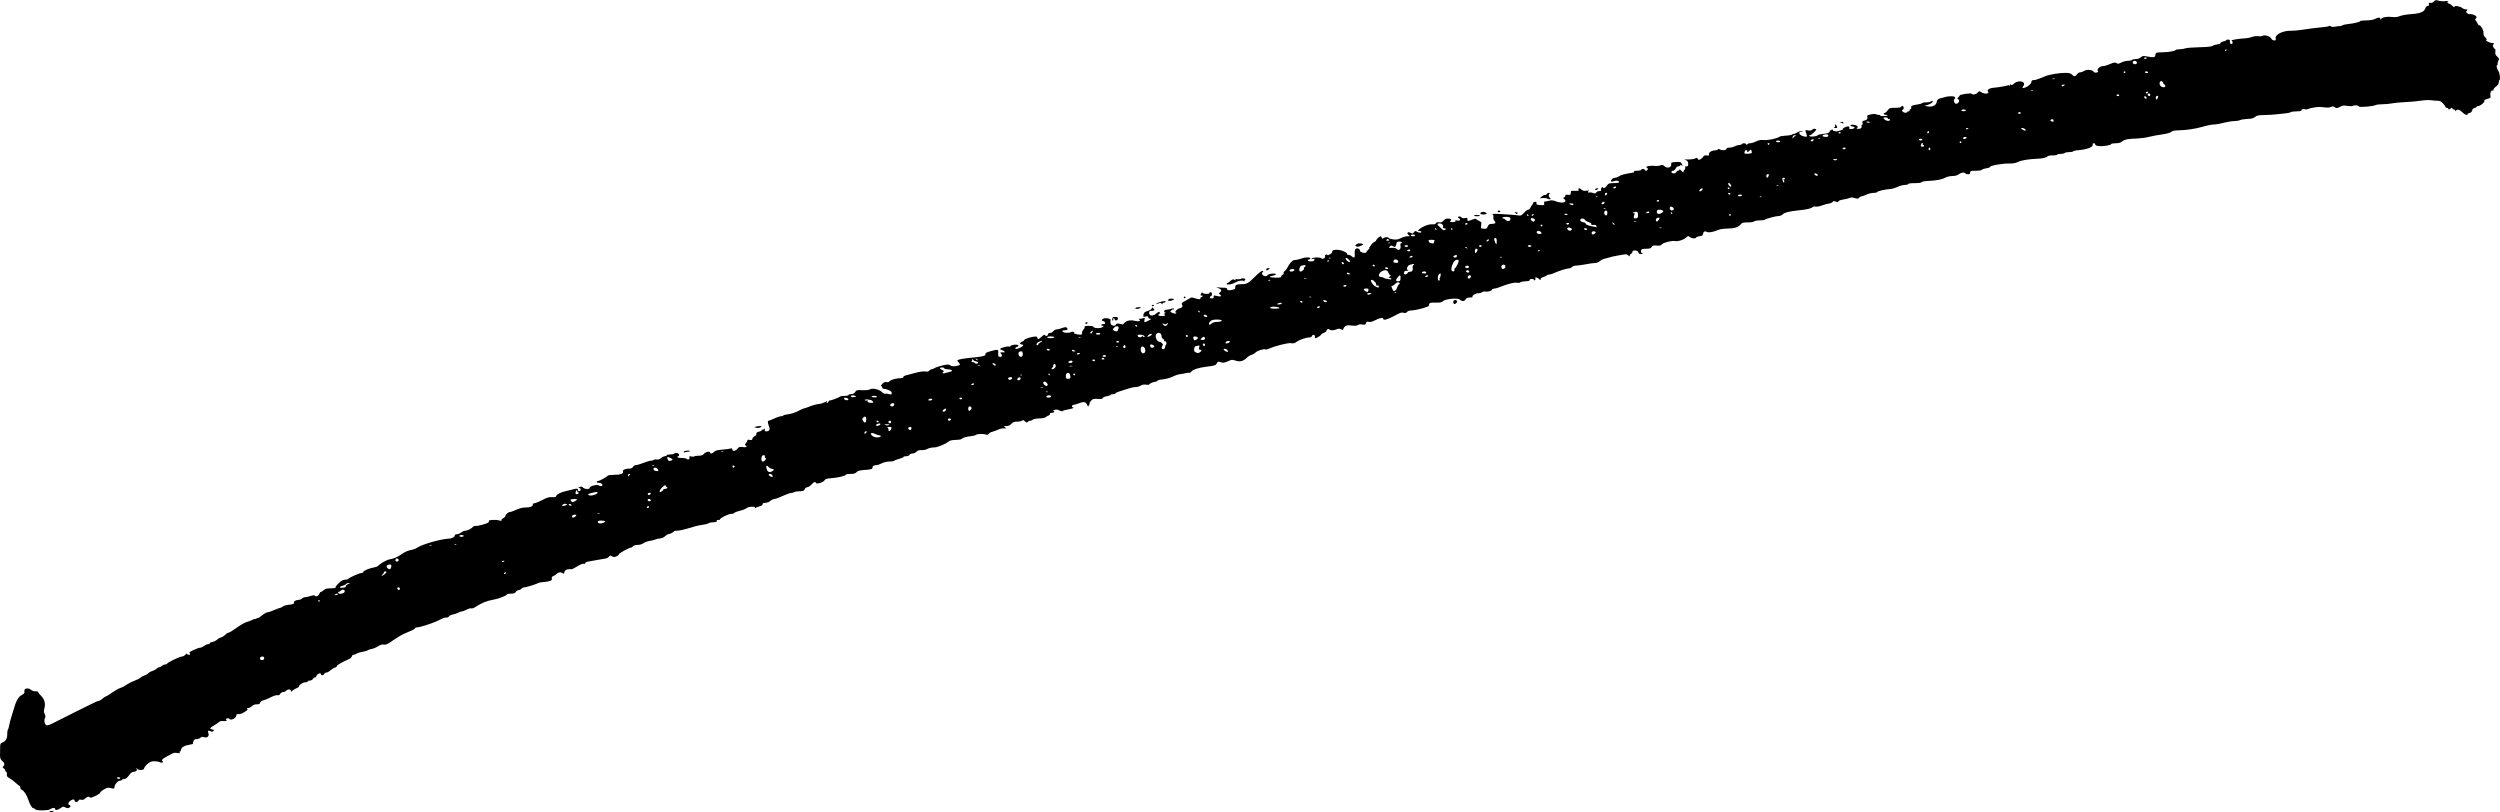 <?xml version="1.0" encoding="UTF-8" standalone="no"?>
<svg
   xmlns:dc="http://purl.org/dc/elements/1.1/"
   xmlns:cc="http://creativecommons.org/ns#"
   xmlns:rdf="http://www.w3.org/1999/02/22-rdf-syntax-ns#"
   xmlns:svg="http://www.w3.org/2000/svg"
   xmlns="http://www.w3.org/2000/svg"
   xmlns:sodipodi="http://sodipodi.sourceforge.net/DTD/sodipodi-0.dtd"
   xmlns:inkscape="http://www.inkscape.org/namespaces/inkscape"
   version="1.1"
   id="svg60"
   width="225.552"
   height="73.303"
   viewBox="0 0 225.552 73.303"
   sodipodi:docname="Underline1.svg"
   inkscape:version="1.0.2 (e86c870879, 2021-01-15)">
  <defs
     id="defs64" />
  <sodipodi:namedview
     pagecolor="#ffffff"
     bordercolor="#666666"
     borderopacity="1"
     objecttolerance="10"
     gridtolerance="10"
     guidetolerance="10"
     inkscape:pageopacity="0"
     inkscape:pageshadow="2"
     inkscape:window-width="1920"
     inkscape:window-height="1052"
     id="namedview62"
     showgrid="false"
     fit-margin-top="0"
     fit-margin-left="0"
     fit-margin-right="0"
     fit-margin-bottom="0"
     inkscape:zoom="4.9575967"
     inkscape:cx="78.34959"
     inkscape:cy="41.393602"
     inkscape:window-x="0"
     inkscape:window-y="0"
     inkscape:window-maximized="1"
     inkscape:current-layer="g68" />
  <g
     inkscape:groupmode="layer"
     inkscape:label="Image"
     id="g68"
     transform="translate(-35.244,-20.404)">
    <path
       style="fill:#000000;stroke-width:0.08"
       d="m 39.721,93.636 c 0,-0.044 0.099,-0.077 0.22,-0.074 0.195,0.005 0.202,0.013 0.06,0.074 -0.219,0.094 -0.28,0.094 -0.28,0 z m -1.288,-0.21 c -0.05,-0.061 -0.133,-0.11 -0.185,-0.11 -0.115,0 -0.313,-0.335 -0.45,-0.76 -0.134,-0.418 -0.402,-0.828 -0.578,-0.885 -0.077,-0.025 -0.14,-0.115 -0.14,-0.2 0,-0.085 -0.027,-0.155 -0.06,-0.155 -0.033,-2.4e-4 -0.204,-0.134 -0.38,-0.298 -0.176,-0.163 -0.428,-0.352 -0.56,-0.42 -0.191,-0.098 -0.235,-0.167 -0.217,-0.342 0.013,-0.121 -0.014,-0.22 -0.06,-0.22 -0.046,0 -0.083,-0.052 -0.083,-0.116 0,-0.064 -0.063,-0.152 -0.14,-0.195 -0.112,-0.063 -0.12,-0.099 -0.04,-0.18 0.147,-0.149 0.122,-0.305 -0.073,-0.464 -0.183,-0.148 -0.241,-0.317 -0.22,-0.645 0.007,-0.11 0.011,-0.369 0.009,-0.576 -0.003,-0.336 0.02,-0.386 0.221,-0.475 0.301,-0.133 0.423,-0.35 0.418,-0.74 -0.003,-0.178 0.025,-0.361 0.06,-0.406 0.036,-0.045 0.089,-0.226 0.12,-0.402 0.03,-0.176 0.103,-0.464 0.161,-0.64 0.059,-0.176 0.168,-0.536 0.242,-0.8 0.218,-0.77 0.416,-1.12 0.727,-1.288 0.222,-0.12 0.273,-0.188 0.239,-0.324 -0.07,-0.281 0.35,-0.371 0.614,-0.132 0.085,0.077 0.254,0.129 0.386,0.119 0.129,-0.01 0.235,0.017 0.235,0.061 0,0.043 0.129,0.207 0.286,0.364 0.312,0.312 0.404,0.707 0.272,1.169 -0.051,0.177 -0.04,0.312 0.038,0.463 0.076,0.147 0.086,0.256 0.032,0.353 -0.109,0.195 -0.053,0.544 0.104,0.642 0.102,0.064 0.326,-0.019 1,-0.371 0.478,-0.249 1.246,-0.635 1.708,-0.857 0.462,-0.222 1.081,-0.529 1.376,-0.681 0.295,-0.152 0.586,-0.277 0.648,-0.277 0.062,0 0.217,-0.09 0.344,-0.2 0.128,-0.11 0.262,-0.2 0.298,-0.2 0.036,-5.4e-5 0.234,-0.117 0.44,-0.259 0.441,-0.306 0.863,-0.541 0.97,-0.541 0.042,0 0.239,-0.11 0.438,-0.244 0.199,-0.134 0.533,-0.302 0.742,-0.374 0.209,-0.071 0.453,-0.197 0.541,-0.279 0.088,-0.082 0.251,-0.171 0.362,-0.198 0.111,-0.026 0.266,-0.115 0.344,-0.196 0.078,-0.081 0.239,-0.172 0.357,-0.202 0.118,-0.03 0.286,-0.12 0.373,-0.201 0.087,-0.081 0.208,-0.147 0.268,-0.147 0.061,0 0.165,-0.054 0.231,-0.12 0.066,-0.066 0.187,-0.12 0.27,-0.12 0.082,0 0.172,-0.037 0.2,-0.082 0.08,-0.13 1.137,-0.638 1.327,-0.638 0.095,0 0.24,-0.078 0.322,-0.172 0.082,-0.095 0.149,-0.131 0.149,-0.08 0,0.051 0.076,0.092 0.17,0.092 0.137,0 0.152,-0.022 0.076,-0.113 -0.076,-0.092 -0.013,-0.15 0.345,-0.32 0.241,-0.114 0.508,-0.207 0.593,-0.207 0.085,0 0.246,-0.072 0.358,-0.16 0.112,-0.088 0.281,-0.16 0.376,-0.16 0.095,0 0.152,-0.032 0.128,-0.071 -0.024,-0.039 0.082,-0.095 0.236,-0.124 0.154,-0.029 0.342,-0.12 0.419,-0.202 0.077,-0.082 0.235,-0.174 0.352,-0.203 0.117,-0.029 0.294,-0.14 0.394,-0.246 0.1,-0.106 0.238,-0.193 0.308,-0.193 0.069,0 0.383,-0.191 0.698,-0.424 0.314,-0.233 0.728,-0.471 0.92,-0.528 0.192,-0.057 0.447,-0.156 0.568,-0.22 0.121,-0.064 0.22,-0.092 0.22,-0.062 0,0.03 0.054,0.009 0.12,-0.045 0.066,-0.055 0.12,-0.073 0.12,-0.04 0,0.033 0.159,-0.071 0.353,-0.23 0.194,-0.159 0.424,-0.29 0.51,-0.29 0.086,0 0.36,-0.09 0.609,-0.2 0.249,-0.11 0.493,-0.2 0.544,-0.2 0.05,0 0.15,-0.053 0.221,-0.117 0.071,-0.064 0.296,-0.132 0.5,-0.151 0.409,-0.038 0.569,-0.106 0.502,-0.213 -0.056,-0.09 0.219,-0.238 0.441,-0.238 0.094,0 0.225,-0.054 0.291,-0.12 0.066,-0.066 0.198,-0.121 0.294,-0.121 0.096,-6.4e-4 0.318,-0.052 0.494,-0.113 0.178,-0.062 0.332,-0.08 0.347,-0.039 0.056,0.155 0.339,0.068 0.413,-0.127 0.042,-0.11 0.114,-0.2 0.161,-0.2 0.047,0 0.163,-0.072 0.257,-0.16 0.131,-0.122 0.282,-0.16 0.641,-0.16 0.29,0 0.451,-0.03 0.421,-0.079 -0.027,-0.044 0.104,-0.221 0.292,-0.394 0.241,-0.223 0.409,-0.313 0.572,-0.308 0.127,0.004 0.254,-0.028 0.283,-0.07 0.079,-0.115 0.955,-0.509 1.172,-0.527 0.104,-0.009 0.183,-0.047 0.175,-0.086 -0.023,-0.113 0.552,-0.356 1.026,-0.433 0.132,-0.022 0.276,-0.081 0.32,-0.131 0.169,-0.194 0.775,-0.538 1.022,-0.581 0.422,-0.073 0.715,-0.201 1.138,-0.499 0.242,-0.171 0.548,-0.305 0.776,-0.341 0.207,-0.033 0.477,-0.133 0.6,-0.222 0.401,-0.291 2.214,-0.804 2.864,-0.811 0.257,-0.003 0.52,-0.158 0.52,-0.306 0,-0.05 0.085,-0.091 0.189,-0.091 0.104,0 0.281,-0.072 0.393,-0.16 0.112,-0.088 0.275,-0.16 0.362,-0.16 0.19,0 0.502,-0.154 0.687,-0.339 0.074,-0.074 0.183,-0.116 0.243,-0.093 0.123,0.047 0.996,-0.187 1.146,-0.307 0.055,-0.044 0.079,-0.111 0.055,-0.15 -0.024,-0.039 0.111,-0.075 0.301,-0.08 0.421,-0.012 0.379,-0.015 0.658,0.055 0.146,0.037 0.212,0.029 0.181,-0.022 -0.027,-0.044 0.04,-0.127 0.148,-0.185 0.108,-0.058 0.197,-0.148 0.197,-0.2 0,-0.121 0.262,-0.359 0.394,-0.359 0.056,0 0.215,-0.05 0.354,-0.111 0.561,-0.246 0.786,-0.308 1.106,-0.304 0.384,0.005 0.626,-0.099 0.626,-0.269 0,-0.064 0.071,-0.117 0.159,-0.117 0.087,0 0.402,-0.129 0.699,-0.287 0.425,-0.226 0.612,-0.281 0.877,-0.26 0.264,0.021 0.345,-0.003 0.372,-0.109 0.036,-0.137 0.46,-0.352 0.845,-0.428 0.114,-0.023 0.388,-0.09 0.608,-0.149 0.428,-0.116 0.52,-0.102 0.52,0.075 0,0.067 0.048,0.094 0.12,0.067 0.166,-0.064 0.151,-0.268 -0.02,-0.274 -0.113,-0.004 -0.107,-0.021 0.035,-0.09 0.137,-0.066 0.204,-0.056 0.306,0.045 0.156,0.156 0.599,0.176 0.599,0.028 0,-0.161 0.692,-0.34 0.84,-0.218 0.065,0.054 0.177,0.076 0.248,0.048 0.187,-0.072 -0.007,-0.288 -0.258,-0.288 -0.105,0 -0.19,-0.036 -0.19,-0.08 0,-0.044 0.049,-0.08 0.11,-0.08 0.13,0 0.828,-0.38 0.894,-0.486 0.025,-0.04 0.28,-0.074 0.566,-0.074 0.567,0 0.867,-0.107 0.799,-0.285 -0.057,-0.149 0.192,-0.275 0.543,-0.275 0.201,0 0.307,-0.046 0.368,-0.16 0.047,-0.089 0.168,-0.16 0.269,-0.16 0.101,0 0.405,-0.09 0.676,-0.2 0.271,-0.11 0.581,-0.2 0.689,-0.2 0.108,0 0.215,-0.03 0.238,-0.067 0.023,-0.037 0.142,-0.052 0.265,-0.034 0.149,0.022 0.282,-0.023 0.4,-0.133 0.097,-0.091 0.25,-0.166 0.34,-0.166 0.09,0 0.163,-0.036 0.163,-0.08 0,-0.044 0.137,-0.08 0.304,-0.08 0.167,0 0.344,-0.04 0.392,-0.088 0.114,-0.114 0.424,-0.016 0.424,0.133 0,0.063 -0.036,0.115 -0.08,0.115 -0.044,0 -0.08,0.036 -0.08,0.08 0,0.044 0.173,0.08 0.384,0.08 0.211,0 0.424,0.04 0.473,0.089 0.118,0.118 0.287,0.008 0.227,-0.147 -0.038,-0.099 -4.8e-4,-0.113 0.195,-0.074 0.133,0.027 0.242,0.022 0.242,-0.01 1.6e-4,-0.032 0.166,-0.059 0.369,-0.06 0.283,-0.002 0.402,-0.044 0.513,-0.18 0.144,-0.178 0.558,-0.251 0.558,-0.098 0,0.133 0.206,0.09 0.354,-0.074 0.102,-0.113 0.281,-0.164 0.672,-0.191 0.293,-0.02 0.632,-0.063 0.753,-0.096 0.173,-0.046 0.22,-0.031 0.22,0.071 0,0.196 0.287,0.156 0.461,-0.065 0.131,-0.167 0.2,-0.188 0.486,-0.149 0.207,0.028 0.333,0.013 0.333,-0.039 0,-0.046 -0.045,-0.1 -0.1,-0.119 -0.073,-0.026 -0.063,-0.077 0.04,-0.193 0.077,-0.087 0.14,-0.201 0.14,-0.253 0,-0.062 0.071,-0.077 0.205,-0.044 0.164,0.041 0.214,0.018 0.249,-0.116 0.024,-0.092 0.112,-0.189 0.195,-0.215 0.083,-0.026 0.151,-0.119 0.151,-0.205 0,-0.11 0.071,-0.171 0.24,-0.205 0.132,-0.026 0.24,-0.08 0.24,-0.118 0,-0.038 0.051,-0.07 0.113,-0.07 0.062,0 0.135,-0.045 0.161,-0.1 0.026,-0.055 0.033,-0.019 0.014,0.08 -0.025,0.137 0.004,0.18 0.122,0.18 0.288,0 0.38,-0.163 0.257,-0.456 -0.128,-0.307 -0.139,-0.504 -0.028,-0.504 0.044,0 0.267,-0.09 0.495,-0.2 0.228,-0.11 0.496,-0.2 0.595,-0.2 0.099,0 0.199,-0.031 0.223,-0.069 0.023,-0.038 0.236,-0.091 0.472,-0.119 0.24,-0.028 0.629,-0.157 0.881,-0.291 0.248,-0.132 0.491,-0.241 0.541,-0.241 0.049,0 0.203,-0.049 0.342,-0.11 0.323,-0.141 0.867,-0.29 1.061,-0.291 0.083,-2.4e-4 0.254,-0.054 0.38,-0.12 0.269,-0.14 0.318,-0.148 0.251,-0.04 -0.027,0.044 -0.015,0.08 0.027,0.08 0.042,0 0.097,-0.054 0.122,-0.121 0.025,-0.066 0.074,-0.113 0.109,-0.103 0.078,0.023 0.836,-0.26 0.938,-0.35 0.042,-0.037 0.231,-0.067 0.42,-0.067 0.189,0 0.344,-0.036 0.344,-0.08 0,-0.044 0.107,-0.08 0.238,-0.08 0.162,0 0.278,-0.06 0.363,-0.19 0.114,-0.174 0.17,-0.188 0.659,-0.164 0.303,0.015 0.579,-0.011 0.638,-0.06 0.192,-0.159 0.847,-0.034 1.089,0.208 0.125,0.125 0.271,0.201 0.338,0.176 0.064,-0.025 0.206,-0.011 0.314,0.03 0.211,0.08 0.31,0.007 0.24,-0.177 -0.045,-0.118 -0.474,-0.302 -0.703,-0.302 -0.074,0 -0.134,-0.054 -0.134,-0.12 0,-0.066 -0.042,-0.12 -0.094,-0.12 -0.052,0 -0.008,-0.092 0.098,-0.204 0.134,-0.143 0.245,-0.191 0.368,-0.16 0.106,0.027 0.228,-0.007 0.306,-0.085 0.145,-0.145 0.588,-0.266 0.982,-0.269 0.155,-0.001 0.252,-0.039 0.24,-0.095 -0.011,-0.051 0.088,-0.121 0.22,-0.154 0.132,-0.034 0.526,-0.138 0.876,-0.233 0.381,-0.103 0.737,-0.153 0.889,-0.124 0.175,0.033 0.284,0.01 0.354,-0.074 0.056,-0.067 0.152,-0.122 0.214,-0.122 0.062,0 0.193,-0.052 0.29,-0.115 0.097,-0.063 0.411,-0.169 0.697,-0.235 0.455,-0.105 0.542,-0.106 0.699,-0.004 0.123,0.08 0.28,0.1 0.502,0.064 0.389,-0.062 0.446,-0.132 0.26,-0.318 -0.077,-0.077 -0.134,-0.161 -0.125,-0.186 0.033,-0.096 0.505,-0.181 1.584,-0.285 0.757,-0.073 1.013,-0.155 0.955,-0.304 -0.029,-0.076 0.101,-0.148 0.44,-0.243 0.663,-0.184 0.727,-0.177 0.713,0.086 -0.019,0.364 0.004,0.42 0.171,0.42 0.178,0 0.211,-0.157 0.064,-0.304 -0.075,-0.075 -0.061,-0.098 0.06,-0.105 0.086,-0.005 0.183,-0.005 0.216,0 0.16,0.025 0.034,-0.14 -0.14,-0.183 -0.11,-0.028 -0.2,-0.081 -0.2,-0.118 0,-0.089 0.685,-0.28 0.785,-0.218 0.043,0.026 0.116,0.002 0.162,-0.055 0.108,-0.13 0.623,-0.169 0.695,-0.052 0.031,0.05 -0.019,0.107 -0.114,0.131 -0.186,0.049 -0.23,0.185 -0.06,0.185 0.16,0 0.612,-0.24 0.612,-0.326 0,-0.041 -0.052,-0.074 -0.115,-0.074 -0.207,0 -0.219,-0.158 -0.018,-0.235 0.108,-0.041 0.211,-0.118 0.229,-0.172 0.034,-0.101 0.69,-0.303 1.004,-0.309 0.108,-0.002 0.18,0.044 0.18,0.116 0,0.173 0.106,0.148 0.352,-0.08 0.224,-0.208 0.368,-0.256 0.368,-0.123 0,0.043 0.054,0.057 0.12,0.031 0.066,-0.025 0.12,-0.096 0.12,-0.157 0,-0.063 0.08,-0.111 0.182,-0.111 0.1,0 0.234,-0.072 0.298,-0.16 0.063,-0.088 0.199,-0.16 0.3,-0.16 0.102,0 0.311,-0.053 0.464,-0.117 0.303,-0.127 0.515,-0.091 0.515,0.085 0,0.071 -0.089,0.111 -0.247,0.111 -0.351,0 -0.256,0.194 0.109,0.225 0.16,0.014 0.357,-0.011 0.438,-0.054 0.091,-0.049 0.192,-0.051 0.263,-0.006 0.064,0.04 0.08,0.076 0.036,0.08 -0.172,0.015 0.255,0.145 0.493,0.15 0.203,0.004 0.245,-0.022 0.216,-0.135 -0.02,-0.077 0.031,-0.213 0.114,-0.302 0.083,-0.089 0.136,-0.206 0.118,-0.26 -0.023,-0.069 0.088,-0.098 0.374,-0.098 0.224,0 0.407,0.033 0.407,0.073 0,0.146 0.624,0.187 0.815,0.054 0.147,-0.103 0.155,-0.127 0.043,-0.127 -0.076,0 -0.138,-0.036 -0.138,-0.08 0,-0.044 0.089,-0.08 0.197,-0.08 0.233,0 0.2,-0.205 -0.045,-0.282 -0.134,-0.042 -0.138,-0.063 -0.037,-0.165 0.158,-0.158 0.795,-0.067 0.729,0.104 -0.024,0.063 -0.024,0.195 1e-5,0.292 0.052,0.209 0.415,0.276 0.487,0.09 0.032,-0.084 0.118,-0.106 0.295,-0.075 0.137,0.024 0.263,0.058 0.28,0.075 0.017,0.017 0.108,-0.055 0.202,-0.16 0.184,-0.204 0.562,-0.268 0.952,-0.162 0.121,0.033 0.282,0.036 0.358,0.007 0.118,-0.045 0.121,-0.064 0.02,-0.127 -0.094,-0.059 -0.083,-0.075 0.056,-0.076 0.095,-6.4e-4 0.236,-0.025 0.312,-0.054 0.115,-0.044 0.131,-0.017 0.098,0.16 -0.049,0.255 -0.026,0.259 0.377,0.053 0.243,-0.124 0.274,-0.16 0.137,-0.16 -0.108,0 -0.177,-0.049 -0.177,-0.126 0,-0.098 -0.052,-0.115 -0.236,-0.074 -0.208,0.046 -0.233,0.032 -0.205,-0.114 0.049,-0.253 0.087,-0.289 0.437,-0.404 0.182,-0.06 0.324,-0.158 0.324,-0.224 0,-0.095 0.023,-0.098 0.12,-0.017 0.186,0.154 0.143,0.24 -0.12,0.24 -0.2,0 -0.24,0.032 -0.24,0.191 0,0.277 0.322,0.319 0.614,0.08 0.266,-0.218 0.346,-0.234 0.346,-0.071 0,0.066 -0.038,0.12 -0.085,0.12 -0.047,0 -0.062,0.036 -0.035,0.08 0.064,0.104 0.6,0.104 0.6,0 0,-0.044 -0.045,-0.083 -0.1,-0.086 -0.055,-0.003 -0.028,-0.037 0.06,-0.074 0.088,-0.038 0.115,-0.071 0.06,-0.074 -0.155,-0.009 -0.118,-0.245 0.04,-0.252 0.177,-0.008 0.354,-0.042 0.57,-0.111 0.105,-0.033 0.17,-0.019 0.17,0.036 0,0.05 -0.032,0.07 -0.071,0.046 -0.068,-0.042 -0.305,0.175 -0.24,0.22 0.167,0.117 0.474,0.195 0.513,0.131 0.026,-0.042 0.009,-0.077 -0.038,-0.077 -0.144,0 0.091,-0.306 0.272,-0.355 0.311,-0.083 0.387,-0.172 0.296,-0.343 -0.074,-0.138 -0.042,-0.18 0.252,-0.333 0.185,-0.096 0.398,-0.218 0.473,-0.27 0.105,-0.073 0.198,-0.072 0.406,0.003 0.293,0.106 0.598,0.131 0.509,0.042 -0.031,-0.031 0.026,-0.101 0.127,-0.157 0.146,-0.081 0.155,-0.102 0.043,-0.104 -0.154,-0.003 -0.173,-0.067 -0.069,-0.231 0.048,-0.076 0.085,-0.082 0.123,-0.02 0.068,0.11 0.605,0.118 0.605,0.009 0,-0.044 0.054,-0.08 0.119,-0.08 0.077,0 0.113,0.068 0.103,0.194 -0.009,0.107 -0.041,0.179 -0.071,0.16 -0.03,-0.019 -0.075,0.02 -0.101,0.086 -0.033,0.087 0.01,0.12 0.155,0.12 0.147,0 0.195,-0.038 0.177,-0.14 -0.015,-0.087 0.02,-0.131 0.091,-0.115 0.48,0.104 0.565,0.108 0.565,0.022 0,-0.051 -0.053,-0.113 -0.119,-0.138 -0.098,-0.038 -0.092,-0.068 0.04,-0.177 0.187,-0.156 0.129,-0.273 -0.201,-0.401 -0.188,-0.073 -0.197,-0.084 -0.04,-0.053 0.11,0.022 0.353,0.04 0.54,0.041 0.248,8e-4 0.34,0.033 0.34,0.121 0,0.128 0.214,0.146 0.56,0.047 0.136,-0.039 0.192,-0.104 0.174,-0.204 -0.036,-0.202 0.121,-0.281 0.567,-0.282 0.479,-0.002 0.621,-0.082 1.234,-0.701 0.273,-0.275 0.556,-0.5 0.63,-0.5 0.11,0 0.116,0.021 0.035,0.12 -0.08,0.096 -0.08,0.144 0,0.24 0.128,0.154 0.352,0.154 0.48,0 0.107,-0.128 0.72,-0.17 0.72,-0.049 0,0.039 -0.126,0.095 -0.28,0.124 -0.44,0.083 -0.329,0.164 0.24,0.176 0.4,0.008 0.52,-0.015 0.52,-0.103 0,-0.062 0.056,-0.135 0.125,-0.161 0.069,-0.026 0.108,-0.091 0.088,-0.143 -0.02,-0.052 0.023,-0.133 0.095,-0.18 0.073,-0.046 0.204,-0.224 0.291,-0.394 0.168,-0.328 0.408,-0.586 0.553,-0.596 0.197,-0.013 0.499,-0.08 0.688,-0.151 0.321,-0.122 0.74,-0.134 0.779,-0.023 0.019,0.055 -0.022,0.1 -0.092,0.1 -0.07,0 -0.127,0.036 -0.127,0.08 0,0.08 0.056,0.1 0.28,0.1 0.221,0 0.263,-0.019 0.311,-0.145 0.038,-0.099 0.01,-0.114 -0.131,-0.071 -0.136,0.041 -0.158,0.031 -0.091,-0.04 0.112,-0.119 0.736,-0.131 0.85,-0.017 0.115,0.115 0.39,-0.032 0.334,-0.178 -0.023,-0.06 0.015,-0.13 0.083,-0.156 0.069,-0.026 0.125,-0.011 0.125,0.034 0,0.045 0.109,0.018 0.242,-0.061 0.133,-0.078 0.224,-0.188 0.203,-0.244 -0.053,-0.138 0.288,-0.213 0.656,-0.144 0.351,0.066 0.748,0.282 0.69,0.376 -0.022,0.036 0.031,0.065 0.119,0.065 0.087,0 0.213,0.054 0.279,0.12 0.185,0.185 0.303,0.143 0.284,-0.1 -0.033,-0.417 0.007,-0.561 0.164,-0.602 0.156,-0.041 0.309,0.069 0.31,0.222 10e-4,0.13 0.516,0.252 0.556,0.131 0.018,-0.055 0.109,-0.17 0.2,-0.256 0.092,-0.086 0.133,-0.156 0.092,-0.157 -0.043,-7.2e-4 -0.04,-0.027 0.005,-0.06 0.044,-0.032 0.119,-0.131 0.167,-0.219 0.048,-0.088 0.165,-0.196 0.26,-0.239 0.095,-0.043 0.173,-0.106 0.173,-0.14 0,-0.085 0.304,-0.381 0.391,-0.381 0.039,0 0.095,0.06 0.123,0.133 0.039,0.102 0.073,0.111 0.145,0.04 0.112,-0.112 0.437,-0.124 0.475,-0.018 0.015,0.042 0.194,0.098 0.399,0.126 0.289,0.039 0.445,0.013 0.697,-0.115 0.178,-0.091 0.443,-0.167 0.588,-0.168 0.249,-0.002 0.255,-0.009 0.107,-0.12 -0.223,-0.169 -0.052,-0.333 0.191,-0.184 0.153,0.093 0.189,0.087 0.291,-0.051 0.099,-0.133 0.142,-0.143 0.274,-0.06 0.19,0.118 0.399,0.128 0.399,0.018 0,-0.044 -0.079,-0.08 -0.175,-0.08 -0.173,0 -0.173,-0.002 -0.02,-0.144 0.274,-0.254 0.859,-0.483 1.17,-0.458 0.204,0.016 0.309,-0.013 0.341,-0.096 0.032,-0.082 0.122,-0.108 0.29,-0.084 0.186,0.027 0.278,-0.008 0.391,-0.151 0.094,-0.12 0.231,-0.187 0.382,-0.187 0.287,0 0.37,0.07 0.251,0.213 -0.072,0.087 -0.032,0.107 0.205,0.107 0.201,0 0.277,-0.029 0.238,-0.092 -0.039,-0.063 0.009,-0.079 0.157,-0.051 0.261,0.05 0.357,-0.071 0.167,-0.21 -0.123,-0.09 -0.125,-0.107 -0.014,-0.15 0.069,-0.026 0.17,0.005 0.224,0.071 0.066,0.08 0.173,0.103 0.326,0.069 0.196,-0.043 0.227,-0.026 0.227,0.125 0,0.135 0.032,0.162 0.14,0.119 0.077,-0.031 0.176,-0.065 0.22,-0.076 0.044,-0.011 0.147,-0.049 0.228,-0.084 0.081,-0.035 0.171,-0.031 0.2,0.009 0.029,0.04 0.153,0.118 0.276,0.172 0.202,0.089 0.218,0.126 0.171,0.378 -0.029,0.154 -0.021,0.284 0.016,0.289 0.46,0.061 0.476,0.056 0.579,-0.175 0.085,-0.192 0.152,-0.234 0.372,-0.234 0.322,0 0.406,-0.101 0.23,-0.277 -0.078,-0.078 -0.114,-0.208 -0.092,-0.326 0.021,-0.108 0.005,-0.197 -0.036,-0.197 -0.041,0 -0.055,-0.03 -0.033,-0.066 0.023,-0.036 0.214,-0.054 0.425,-0.039 0.211,0.015 0.69,0.045 1.064,0.066 0.374,0.021 0.771,0.058 0.883,0.082 0.161,0.034 0.255,-0.016 0.453,-0.24 0.138,-0.155 0.308,-0.283 0.38,-0.283 0.071,0 0.152,-0.063 0.179,-0.14 0.027,-0.077 0.107,-0.207 0.177,-0.288 0.07,-0.082 0.117,-0.172 0.105,-0.2 -0.013,-0.028 0.052,-0.063 0.145,-0.078 0.126,-0.02 0.162,0.011 0.143,0.12 -0.021,0.122 0.038,0.15 0.351,0.17 0.342,0.022 0.373,0.009 0.345,-0.14 -0.017,-0.09 -0.007,-0.167 0.024,-0.17 0.103,-0.011 0.365,-0.064 0.55,-0.11 0.101,-0.025 0.315,0.008 0.474,0.075 0.374,0.156 0.8,0.158 0.859,0.004 0.025,-0.065 -0.016,-0.155 -0.091,-0.2 -0.128,-0.077 -0.128,-0.087 0.005,-0.167 0.078,-0.047 0.119,-0.122 0.091,-0.167 -0.032,-0.052 0.049,-0.072 0.218,-0.055 0.241,0.024 0.269,0.006 0.269,-0.173 0,-0.188 0.022,-0.199 0.385,-0.18 0.24,0.012 0.366,-0.01 0.335,-0.06 -0.108,-0.175 0.057,-0.231 0.223,-0.075 0.137,0.128 0.244,0.154 0.496,0.12 0.176,-0.024 0.276,-0.022 0.221,0.003 -0.143,0.065 -0.124,0.219 0.021,0.163 0.066,-0.025 0.217,-0.01 0.335,0.035 0.17,0.065 0.228,0.056 0.283,-0.042 0.038,-0.068 0.161,-0.124 0.274,-0.124 0.144,0 0.192,-0.034 0.161,-0.114 -0.024,-0.063 0.008,-0.157 0.071,-0.21 0.082,-0.068 0.115,-0.07 0.115,-0.006 0,0.154 0.193,0.06 0.348,-0.17 0.133,-0.198 0.194,-0.22 0.62,-0.22 0.271,0 0.472,-0.035 0.472,-0.083 0,-0.137 -0.223,-0.179 -0.479,-0.09 -0.184,0.064 -0.241,0.06 -0.241,-0.016 0,-0.152 0.172,-0.292 0.358,-0.292 0.091,0 0.253,-0.061 0.359,-0.135 0.176,-0.123 0.426,-0.19 1.192,-0.319 0.191,-0.032 0.237,-0.065 0.16,-0.114 -0.07,-0.044 0.027,-0.069 0.271,-0.07 0.209,-6.4e-4 0.38,-0.037 0.38,-0.081 0,-0.044 0.072,-0.08 0.16,-0.08 0.088,0 0.16,0.036 0.16,0.08 0,0.122 0.217,0.095 0.266,-0.033 0.024,-0.062 -0.017,-0.139 -0.091,-0.171 -0.201,-0.086 0.354,-0.204 0.709,-0.15 0.156,0.024 0.383,0.005 0.504,-0.041 0.181,-0.069 0.249,-0.057 0.385,0.07 0.254,0.237 0.653,0.119 0.612,-0.181 -0.022,-0.157 0.017,-0.175 0.422,-0.196 0.417,-0.022 0.452,-0.01 0.544,0.193 0.088,0.193 0.085,0.206 -0.025,0.114 -0.084,-0.07 -0.124,-0.074 -0.124,-0.013 0,0.049 -0.073,0.09 -0.162,0.09 -0.095,0 -0.199,0.083 -0.253,0.2 -0.05,0.11 -0.157,0.2 -0.238,0.2 -0.081,0 -0.147,0.054 -0.147,0.12 0,0.159 0.39,0.159 0.451,0 0.025,-0.066 0.096,-0.12 0.157,-0.12 0.061,0 0.113,-0.045 0.114,-0.1 0.001,-0.055 0.074,-0.014 0.162,0.091 0.088,0.105 0.182,0.168 0.211,0.14 0.028,-0.028 0.025,-0.051 -0.008,-0.051 -0.033,0 0,-0.059 0.071,-0.13 0.072,-0.072 0.112,-0.179 0.089,-0.239 -0.023,-0.06 -0.016,-0.105 0.015,-0.1 0.18,0.027 0.257,-0.031 0.256,-0.19 -0.002,-0.251 -0.086,-0.357 -0.319,-0.404 -0.11,-0.022 0.016,-0.037 0.28,-0.032 0.264,0.004 0.559,-0.035 0.656,-0.088 0.146,-0.08 0.188,-0.074 0.248,0.033 0.059,0.105 0.105,0.112 0.242,0.039 0.093,-0.05 0.205,-0.156 0.247,-0.236 0.056,-0.105 0.143,-0.135 0.317,-0.11 0.201,0.03 0.233,0.012 0.201,-0.113 -0.042,-0.164 0.265,-0.348 0.579,-0.348 0.099,0 0.203,-0.038 0.231,-0.084 0.031,-0.05 0.09,-0.055 0.145,-0.014 0.17,0.128 0.613,0.113 0.613,-0.021 0,-0.083 0.081,-0.121 0.26,-0.122 0.143,-2.4e-4 0.363,-0.054 0.489,-0.12 0.126,-0.066 0.313,-0.12 0.415,-0.12 0.102,0 0.208,-0.036 0.236,-0.08 0.07,-0.113 0.338,-0.099 0.393,0.02 0.037,0.08 0.056,0.08 0.093,0 0.026,-0.055 0.144,-0.1 0.263,-0.1 0.119,0 0.359,-0.073 0.533,-0.163 0.231,-0.118 0.415,-0.152 0.677,-0.124 0.368,0.039 1.238,-0.14 1.422,-0.292 0.056,-0.046 0.318,-0.094 0.583,-0.105 0.265,-0.012 0.534,-0.065 0.598,-0.118 0.064,-0.053 0.117,-0.072 0.117,-0.041 0,0.031 0.125,-0.021 0.279,-0.116 0.155,-0.096 0.359,-0.157 0.46,-0.137 0.157,0.03 0.152,0.036 -0.039,0.046 -0.383,0.019 -0.191,0.36 0.249,0.441 0.253,0.047 0.266,0.038 0.22,-0.143 -0.026,-0.106 -0.071,-0.252 -0.099,-0.325 -0.044,-0.114 -0.011,-0.126 0.225,-0.081 0.196,0.037 0.304,0.017 0.374,-0.066 0.055,-0.067 0.168,-0.099 0.26,-0.075 0.152,0.04 0.145,0.06 -0.099,0.312 -0.144,0.148 -0.317,0.27 -0.385,0.271 -0.109,0.001 -0.11,0.01 -0.004,0.079 0.131,0.084 0.653,0.019 0.724,-0.091 0.025,-0.037 0.265,-0.091 0.533,-0.119 0.367,-0.038 0.498,-0.085 0.525,-0.188 0.02,-0.075 0.113,-0.157 0.207,-0.182 0.094,-0.025 0.151,-0.012 0.126,0.028 -0.025,0.04 -0.016,0.075 0.02,0.079 0.036,0.003 0.13,0.019 0.211,0.034 0.08,0.015 0.278,-0.021 0.44,-0.08 0.162,-0.059 0.26,-0.111 0.219,-0.114 -0.156,-0.012 0.243,-0.241 0.424,-0.243 0.135,-0.002 0.176,0.031 0.143,0.117 -0.049,0.127 0.144,0.163 0.382,0.072 0.163,-0.062 0.084,-0.192 -0.118,-0.192 -0.085,0 -0.155,-0.036 -0.155,-0.08 0,-0.117 0.416,-0.093 0.584,0.034 0.107,0.081 0.117,0.119 0.04,0.147 -0.182,0.065 4e-5,0.16 0.207,0.108 0.145,-0.036 0.191,-0.093 0.168,-0.21 -0.017,-0.088 0.006,-0.16 0.05,-0.16 0.044,0 0.058,-0.072 0.03,-0.161 -0.042,-0.132 -0.007,-0.17 0.195,-0.21 0.224,-0.045 0.306,-0.19 0.226,-0.402 -0.036,-0.094 0.614,-0.244 0.755,-0.174 0.074,0.037 0.211,0.067 0.305,0.067 0.093,0 0.152,0.029 0.13,0.064 -0.045,0.073 0.575,0.058 0.649,-0.016 0.026,-0.026 -0.028,-0.048 -0.121,-0.048 -0.093,0 -0.191,-0.036 -0.218,-0.08 -0.027,-0.044 0,-0.08 0.06,-0.08 0.06,0 0.19,-0.108 0.287,-0.24 0.165,-0.224 0.213,-0.24 0.695,-0.24 0.292,0 0.518,-0.035 0.518,-0.08 0,-0.044 0.054,-0.08 0.12,-0.08 0.14,0 0.164,0.292 0.027,0.338 -0.151,0.051 0.031,0.262 0.233,0.269 0.099,0.004 0.18,-0.024 0.18,-0.06 0,-0.036 0.056,-0.066 0.125,-0.066 0.069,0 0.105,-0.032 0.081,-0.072 -0.024,-0.039 0.009,-0.092 0.074,-0.117 0.065,-0.025 0.099,-0.096 0.075,-0.158 -0.051,-0.133 0.123,-0.217 0.566,-0.271 0.176,-0.022 0.367,-0.077 0.424,-0.124 0.057,-0.046 0.234,-0.079 0.394,-0.073 0.16,0.006 0.339,-0.029 0.398,-0.079 0.059,-0.049 0.129,-0.068 0.155,-0.042 0.081,0.081 -0.177,0.282 -0.461,0.357 l -0.271,0.072 0.258,0.059 c 0.273,0.062 0.556,0.005 0.704,-0.144 0.092,-0.092 0.116,-0.144 0.18,-0.39 0.02,-0.077 0.132,-0.16 0.247,-0.183 0.116,-0.023 0.321,-0.077 0.456,-0.119 0.385,-0.121 0.914,-0.099 0.914,0.038 0,0.063 -0.033,0.135 -0.072,0.16 -0.1,0.062 -0.016,0.344 0.118,0.396 0.146,0.056 0.359,-0.165 0.302,-0.313 -0.025,-0.065 -0.08,-0.118 -0.122,-0.118 -0.042,0 -0.024,-0.053 0.041,-0.119 0.065,-0.065 0.131,-0.152 0.146,-0.192 0.036,-0.099 1.022,-0.243 1.075,-0.157 0.078,0.126 0.396,0.068 0.539,-0.099 0.133,-0.155 0.155,-0.158 0.335,-0.04 0.319,0.209 0.781,0.146 0.592,-0.081 -0.106,-0.128 0.176,-0.3 0.526,-0.32 0.343,-0.02 1.22,-0.172 1.31,-0.227 0.042,-0.026 0.094,-0.002 0.117,0.054 0.022,0.055 0.044,0.029 0.048,-0.059 0.006,-0.119 0.025,-0.133 0.075,-0.053 0.053,0.084 0.111,0.066 0.272,-0.083 0.394,-0.365 1.12,-0.214 0.873,0.182 -0.136,0.217 -0.119,0.253 0.085,0.189 0.306,-0.095 0.62,-0.358 0.62,-0.52 0,-0.089 0.059,-0.16 0.14,-0.167 0.077,-0.007 0.176,-0.016 0.22,-0.022 0.09,-0.011 0.516,-0.171 0.883,-0.331 0.346,-0.152 1.277,-0.308 1.818,-0.305 0.37,0.002 0.493,0.037 0.625,0.178 0.171,0.184 0.281,0.164 0.459,-0.083 0.058,-0.08 0.176,-0.145 0.263,-0.145 0.087,0 0.248,-0.059 0.357,-0.13 0.23,-0.151 0.748,-0.104 0.849,0.077 0.039,0.069 0.141,0.097 0.266,0.073 0.157,-0.03 0.184,-0.063 0.117,-0.144 -0.123,-0.149 0.18,-0.435 0.464,-0.437 0.121,-9.68e-4 0.377,-0.073 0.569,-0.16 0.387,-0.176 0.58,-0.198 0.698,-0.079 0.052,0.052 0.18,0.025 0.376,-0.08 0.163,-0.087 0.439,-0.159 0.612,-0.159 0.174,0 0.338,-0.036 0.365,-0.08 0.027,-0.044 0.18,-0.08 0.34,-0.08 0.176,0 0.355,-0.061 0.455,-0.154 0.14,-0.13 0.22,-0.143 0.525,-0.083 0.603,0.118 0.764,0.099 0.779,-0.092 0.019,-0.248 0.065,-0.269 0.607,-0.277 0.58,-0.009 1.16,-0.106 1.22,-0.204 0.024,-0.038 0.182,-0.069 0.353,-0.069 0.171,0 0.407,-0.037 0.526,-0.082 0.119,-0.045 0.693,-0.092 1.277,-0.103 0.659,-0.013 1.104,-0.057 1.174,-0.115 0.062,-0.051 0.263,-0.117 0.447,-0.147 0.184,-0.029 0.315,-0.085 0.291,-0.124 -0.024,-0.039 0.067,-0.093 0.203,-0.12 0.136,-0.027 0.266,-0.081 0.29,-0.119 0.067,-0.108 0.362,-0.082 0.348,0.03 -0.027,0.211 0.01,0.3 0.126,0.3 0.145,0 0.159,-0.205 0.02,-0.295 -0.097,-0.063 0.552,-0.174 1.27,-0.217 0.182,-0.011 0.443,-0.067 0.582,-0.124 0.14,-0.058 0.389,-0.086 0.562,-0.062 0.171,0.023 0.344,0.009 0.384,-0.031 0.13,-0.13 0.694,0.038 0.781,0.233 0.048,0.108 0.15,0.177 0.262,0.177 0.15,0 0.174,-0.033 0.137,-0.182 -0.089,-0.353 0.678,-0.721 1.446,-0.693 0.174,0.006 0.569,-0.029 0.877,-0.078 0.642,-0.102 1.8,-0.246 2.173,-0.271 0.139,-0.009 0.28,-0.043 0.313,-0.076 0.033,-0.033 0.107,-0.02 0.166,0.029 0.068,0.056 0.215,0.066 0.407,0.026 0.165,-0.034 0.349,-0.054 0.407,-0.044 0.058,0.01 0.151,-0.019 0.205,-0.064 0.055,-0.045 0.313,-0.103 0.574,-0.129 0.506,-0.049 1.075,-0.193 1.075,-0.271 2e-5,-0.026 0.243,-0.05 0.54,-0.052 0.307,-0.003 0.626,-0.054 0.74,-0.118 0.303,-0.171 0.561,-0.177 0.508,-0.012 -0.029,0.089 -0.02,0.103 0.026,0.04 0.135,-0.185 0.54,-0.277 0.993,-0.224 0.326,0.038 0.531,0.017 0.755,-0.076 0.169,-0.071 0.61,-0.149 0.979,-0.173 0.839,-0.056 1.202,-0.198 1.312,-0.515 0.05,-0.145 0.139,-0.237 0.227,-0.237 0.104,0 0.133,-0.044 0.104,-0.155 -0.032,-0.123 -0.008,-0.146 0.12,-0.113 0.099,0.026 0.224,-0.021 0.325,-0.122 0.141,-0.141 0.199,-0.152 0.414,-0.077 0.137,0.048 0.418,0.067 0.623,0.043 0.206,-0.024 0.329,-0.026 0.274,-0.003 -0.15,0.062 -0.12,0.17 0.063,0.228 0.089,0.028 0.233,0.128 0.32,0.22 0.096,0.103 0.157,0.128 0.157,0.065 0,-0.134 0.543,-0.043 0.726,0.121 0.07,0.062 0.209,0.113 0.31,0.113 0.156,0 0.168,0.019 0.082,0.123 -0.084,0.101 -0.075,0.142 0.049,0.233 0.083,0.061 0.179,0.093 0.213,0.072 0.034,-0.021 0.188,0.003 0.341,0.053 0.273,0.09 0.362,0.258 0.193,0.363 -0.058,0.036 -0.048,0.096 0.028,0.185 0.062,0.073 0.135,0.195 0.163,0.272 0.027,0.077 0.104,0.14 0.171,0.14 0.106,0 0.373,0.475 0.352,0.625 -0.026,0.188 0.032,0.348 0.177,0.483 0.12,0.112 0.139,0.171 0.07,0.214 -0.111,0.069 0.328,0.277 0.583,0.277 0.13,0 0.142,0.022 0.066,0.114 -0.073,0.088 -0.071,0.152 0.009,0.28 0.057,0.091 0.125,0.166 0.151,0.166 0.026,0 0.031,0.106 0.012,0.236 -0.026,0.178 0.016,0.283 0.17,0.425 0.183,0.17 0.194,0.21 0.103,0.386 -0.056,0.108 -0.087,0.241 -0.069,0.295 0.018,0.054 -0.003,0.098 -0.046,0.098 -0.099,0 -0.027,0.3 0.13,0.543 0.123,0.19 0.181,0.817 0.076,0.817 -0.033,-3.3e-5 -0.06,0.087 -0.06,0.194 0,0.125 -0.086,0.256 -0.24,0.365 -0.132,0.094 -0.24,0.228 -0.24,0.299 0,0.07 -0.022,0.106 -0.05,0.078 -0.112,-0.112 -0.268,0.177 -0.221,0.411 0.046,0.229 0.031,0.246 -0.301,0.337 -0.192,0.053 -0.304,0.112 -0.249,0.132 0.147,0.053 -0.331,0.503 -0.533,0.503 -0.091,0 -0.166,0.034 -0.166,0.074 0,0.041 -0.08,0.086 -0.177,0.1 -0.112,0.016 -0.194,0.099 -0.223,0.226 -0.029,0.126 -0.112,0.209 -0.223,0.226 -0.097,0.014 -0.177,0.059 -0.177,0.1 0,0.15 -0.261,0.069 -0.468,-0.146 -0.243,-0.252 -0.484,-0.321 -0.582,-0.166 -0.051,0.08 -0.068,0.081 -0.069,0.006 -8e-4,-0.055 -0.052,-0.1 -0.115,-0.1 -0.062,0 -0.128,-0.045 -0.147,-0.1 -0.026,-0.076 -0.068,-0.071 -0.18,0.02 -0.111,0.091 -0.154,0.096 -0.18,0.02 -0.018,-0.055 -0.085,-0.1 -0.147,-0.1 -0.062,0 -0.113,-0.031 -0.113,-0.069 0,-0.038 -0.099,-0.182 -0.22,-0.319 -0.158,-0.18 -0.287,-0.248 -0.46,-0.244 -0.132,0.003 -0.402,-0.019 -0.6,-0.048 -0.198,-0.03 -0.63,-0.011 -0.96,0.041 -0.33,0.052 -0.96,0.11 -1.4,0.128 -0.44,0.018 -0.973,0.068 -1.184,0.112 -0.211,0.044 -0.599,0.08 -0.861,0.08 -0.262,0 -0.54,0.033 -0.616,0.073 -0.229,0.121 -1.472,0.225 -1.51,0.127 -0.041,-0.108 -0.405,-0.141 -0.565,-0.051 -0.067,0.037 -0.286,0.037 -0.487,-6.4e-4 -0.298,-0.056 -0.421,-0.04 -0.662,0.086 -0.264,0.138 -0.314,0.142 -0.464,0.037 -0.131,-0.092 -0.205,-0.098 -0.338,-0.027 -0.098,0.053 -0.327,0.072 -0.541,0.046 -0.507,-0.062 -0.482,-0.061 -0.931,-0.007 -0.22,0.027 -0.479,0.087 -0.575,0.134 -0.096,0.047 -0.231,0.063 -0.3,0.037 -0.157,-0.06 -0.379,0.019 -0.32,0.115 0.024,0.039 -0.167,0.072 -0.424,0.072 -0.258,0 -0.503,0.033 -0.545,0.073 -0.042,0.04 -0.274,0.091 -0.516,0.113 -0.242,0.022 -0.62,0.062 -0.84,0.088 -0.22,0.027 -0.688,0.053 -1.04,0.058 -0.519,0.008 -0.673,0.04 -0.817,0.169 -0.13,0.118 -0.311,0.166 -0.693,0.182 -0.284,0.012 -0.589,0.062 -0.678,0.109 -0.089,0.048 -0.321,0.087 -0.515,0.087 -0.194,0 -0.621,0.069 -0.949,0.153 -0.328,0.084 -0.685,0.152 -0.793,0.151 -0.266,-0.003 -0.585,0.058 -1.156,0.22 -0.631,0.178 -1.474,0.301 -2.125,0.31 -0.373,0.005 -0.563,0.045 -0.657,0.138 -0.081,0.081 -0.401,0.169 -0.835,0.23 -0.387,0.054 -0.919,0.154 -1.183,0.222 -0.264,0.068 -0.732,0.133 -1.04,0.144 -0.87,0.031 -1.136,0.082 -1.368,0.264 -0.151,0.119 -0.329,0.168 -0.603,0.168 -0.214,0 -0.389,0.031 -0.389,0.069 0,0.103 -0.711,0.224 -1.1,0.186 -0.222,-0.021 -0.34,-0.071 -0.34,-0.144 0,-0.061 -0.054,-0.112 -0.12,-0.112 -0.066,0 -0.116,0.027 -0.111,0.06 0.028,0.18 -0.041,0.256 -0.349,0.381 -0.187,0.076 -0.574,0.154 -0.86,0.173 -0.286,0.019 -0.532,0.069 -0.547,0.111 -0.015,0.041 -0.184,0.075 -0.375,0.075 -0.192,0 -0.371,0.036 -0.398,0.08 -0.027,0.044 -0.191,0.08 -0.365,0.08 -0.173,0 -0.315,0.032 -0.315,0.071 0,0.039 -0.183,0.068 -0.406,0.065 -0.223,-0.003 -0.431,0.035 -0.462,0.084 -0.073,0.118 -0.426,0.198 -0.973,0.221 -0.778,0.033 -1.393,0.137 -1.693,0.288 -0.186,0.093 -0.449,0.144 -0.72,0.138 -0.713,-0.015 -1.827,0.189 -1.827,0.335 0,0.031 -0.152,0.077 -0.338,0.102 -0.186,0.025 -0.351,0.084 -0.367,0.131 -0.016,0.048 -0.25,0.085 -0.542,0.085 -0.46,0 -0.513,0.017 -0.513,0.16 0,0.116 -0.053,0.16 -0.195,0.16 -0.107,0 -0.218,-0.036 -0.245,-0.08 -0.08,-0.129 -0.384,-0.089 -0.6,0.08 -0.133,0.104 -0.327,0.157 -0.578,0.158 -0.216,10e-4 -0.49,0.065 -0.641,0.15 -0.297,0.167 -0.814,0.263 -1.578,0.294 -0.289,0.012 -0.53,0.06 -0.547,0.109 -0.018,0.054 -0.26,0.088 -0.623,0.088 -0.342,0 -0.593,0.034 -0.593,0.08 0,0.044 -0.133,0.08 -0.295,0.08 -0.162,0 -0.457,0.078 -0.654,0.174 -0.198,0.096 -0.488,0.183 -0.645,0.194 -0.498,0.035 -1.164,0.186 -1.192,0.27 -0.015,0.045 -0.17,0.082 -0.344,0.082 -0.174,0 -0.466,0.072 -0.648,0.16 -0.182,0.088 -0.383,0.16 -0.447,0.16 -0.064,0 -0.156,0.054 -0.205,0.119 -0.074,0.099 -0.14,0.104 -0.389,0.027 -0.22,-0.068 -0.348,-0.069 -0.48,-0.005 -0.099,0.048 -0.353,0.111 -0.565,0.139 -0.212,0.028 -0.404,0.1 -0.427,0.161 -0.033,0.085 -0.085,0.09 -0.23,0.024 -0.149,-0.068 -0.216,-0.059 -0.319,0.045 -0.072,0.072 -0.209,0.131 -0.305,0.131 -0.096,2.3e-5 -0.365,0.072 -0.597,0.161 -0.235,0.089 -0.505,0.14 -0.609,0.114 -0.109,-0.027 -0.232,-4.8e-4 -0.298,0.066 -0.103,0.103 -0.544,0.204 -1.151,0.264 -0.875,0.086 -1.351,0.198 -1.493,0.351 -0.084,0.091 -0.249,0.165 -0.365,0.165 -0.255,0 -1.152,0.236 -1.258,0.332 -0.042,0.037 -0.26,0.068 -0.484,0.068 -0.224,0 -0.45,0.042 -0.501,0.093 -0.051,0.051 -0.31,0.091 -0.577,0.088 -0.405,-0.004 -0.507,0.024 -0.623,0.17 -0.208,0.26 -0.576,0.38 -1.19,0.385 -0.302,0.003 -0.657,0.049 -0.789,0.104 -0.532,0.221 -0.913,0.289 -1.088,0.195 -0.189,-0.101 -0.31,-0.026 -0.345,0.214 -0.015,0.107 -0.1,0.158 -0.294,0.177 -0.15,0.015 -0.299,0.073 -0.331,0.129 -0.069,0.122 -0.449,0.069 -0.602,-0.084 -0.083,-0.083 -0.14,-0.068 -0.303,0.084 -0.22,0.204 -0.755,0.371 -0.992,0.309 -0.249,-0.065 -1.076,0.142 -1.184,0.297 -0.078,0.111 -0.18,0.135 -0.459,0.109 -0.296,-0.028 -0.377,-0.005 -0.46,0.128 -0.08,0.128 -0.186,0.161 -0.512,0.161 -0.344,0 -0.418,0.026 -0.453,0.16 -0.026,0.099 0.009,0.19 0.091,0.238 0.11,0.064 0.096,0.078 -0.078,0.08 -0.145,0.002 -0.224,-0.048 -0.253,-0.158 -0.052,-0.201 -0.537,-0.235 -0.537,-0.037 0,0.067 -0.054,0.143 -0.12,0.169 -0.066,0.025 -0.12,0.099 -0.12,0.163 0,0.096 -0.024,0.093 -0.134,-0.017 -0.101,-0.101 -0.205,-0.12 -0.42,-0.078 -0.157,0.031 -0.448,0.082 -0.646,0.113 -0.198,0.032 -0.486,0.099 -0.64,0.15 -0.154,0.051 -0.371,0.11 -0.482,0.132 -0.111,0.022 -0.28,0.113 -0.377,0.203 -0.096,0.09 -0.281,0.163 -0.411,0.163 -0.13,0 -0.518,0.054 -0.863,0.12 -0.345,0.066 -0.74,0.12 -0.877,0.12 -0.138,8e-6 -0.295,0.054 -0.35,0.12 -0.055,0.066 -0.163,0.12 -0.241,0.12 -0.209,0 -0.953,0.229 -1.319,0.406 -0.176,0.085 -0.399,0.154 -0.495,0.154 -0.096,-1.6e-4 -0.197,0.035 -0.224,0.079 -0.027,0.043 -0.164,0.11 -0.305,0.148 -0.141,0.038 -0.247,0.111 -0.236,0.161 0.023,0.106 -0.114,0.126 -0.153,0.022 -0.015,-0.038 -0.107,-0.095 -0.206,-0.125 -0.138,-0.043 -0.169,-0.029 -0.135,0.061 0.025,0.064 0.006,0.141 -0.041,0.17 -0.047,0.029 -0.086,0.015 -0.086,-0.032 0,-0.047 -0.09,-0.085 -0.2,-0.085 -0.117,0 -0.192,0.041 -0.18,0.1 0.014,0.068 -0.105,0.104 -0.367,0.111 -0.213,0.006 -0.425,0.049 -0.472,0.096 -0.046,0.046 -0.188,0.064 -0.314,0.038 -0.235,-0.047 -0.853,0.108 -1.521,0.381 -0.206,0.084 -0.449,0.153 -0.54,0.153 -0.091,0 -0.165,0.03 -0.165,0.067 0,0.117 -0.363,0.238 -0.586,0.195 -0.118,-0.023 -0.27,0.005 -0.337,0.06 -0.067,0.056 -0.231,0.098 -0.365,0.095 -0.233,-0.007 -0.59,0.238 -0.492,0.336 0.026,0.026 -0.084,0.047 -0.244,0.047 -0.209,0 -0.315,0.045 -0.376,0.16 -0.103,0.192 -0.341,0.208 -0.515,0.033 -0.179,-0.179 -1.292,-0.082 -1.528,0.134 -0.129,0.118 -0.269,0.146 -0.663,0.131 -0.365,-0.014 -0.518,0.013 -0.571,0.098 -0.04,0.064 -0.056,0.142 -0.037,0.173 0.057,0.092 -1.017,0.396 -1.526,0.432 -0.297,0.021 -0.348,0.038 -0.469,0.159 -0.086,0.086 -0.173,0.1 -0.306,0.051 -0.148,-0.055 -0.314,0.002 -0.815,0.28 -0.601,0.333 -1.01,0.442 -1.01,0.269 0,-0.14 -0.311,-0.086 -0.713,0.124 -0.265,0.138 -0.454,0.188 -0.591,0.153 -0.159,-0.04 -0.213,-0.015 -0.255,0.119 -0.046,0.144 -0.095,0.162 -0.328,0.118 -0.173,-0.032 -0.319,-0.015 -0.395,0.048 -0.083,0.069 -0.259,0.084 -0.571,0.047 -0.361,-0.042 -0.479,-0.026 -0.599,0.082 -0.082,0.074 -0.149,0.182 -0.149,0.24 0,0.084 -0.042,0.087 -0.2,0.015 -0.15,-0.068 -0.251,-0.068 -0.404,0.002 -0.247,0.113 -0.569,0.121 -0.634,0.016 -0.064,-0.103 -0.282,-0.012 -0.282,0.117 0,0.057 -0.108,0.141 -0.24,0.187 -0.132,0.046 -0.24,0.119 -0.24,0.162 0,0.064 -0.43,0.33 -0.532,0.33 -0.015,0 -0.028,-0.072 -0.028,-0.16 0,-0.186 -0.201,-0.216 -0.269,-0.04 -0.025,0.066 -0.128,0.12 -0.229,0.121 -0.298,0.001 -0.935,0.221 -1.164,0.402 -0.164,0.129 -0.278,0.156 -0.485,0.117 -0.267,-0.05 -1.38,0.226 -1.994,0.494 -0.143,0.063 -0.296,0.093 -0.338,0.066 -0.121,-0.075 -0.746,0.127 -0.89,0.287 -0.071,0.079 -0.223,0.167 -0.337,0.196 -0.114,0.029 -0.29,0.133 -0.391,0.232 -0.373,0.367 -0.679,0.441 -1.14,0.274 -0.21,-0.076 -0.304,-0.063 -0.601,0.08 -0.194,0.094 -0.417,0.152 -0.497,0.13 -0.079,-0.022 -0.21,-0.059 -0.291,-0.082 -0.1,-0.028 -0.174,0.019 -0.233,0.149 -0.077,0.17 -0.17,0.2 -0.873,0.288 -0.796,0.1 -1.278,0.256 -1.431,0.464 -0.046,0.063 -0.136,0.105 -0.2,0.094 -0.064,-0.011 -0.206,0.005 -0.316,0.036 -0.11,0.031 -0.326,0.069 -0.48,0.084 -0.154,0.015 -0.46,0.118 -0.68,0.227 -0.221,0.11 -0.614,0.22 -0.879,0.245 -0.263,0.025 -0.491,0.084 -0.507,0.13 -0.015,0.046 -0.09,0.084 -0.165,0.084 -0.168,0 -0.568,0.179 -0.569,0.255 0,0.03 -0.126,0.035 -0.279,0.01 -0.187,-0.03 -0.344,-0.002 -0.477,0.085 -0.109,0.072 -0.32,0.13 -0.469,0.13 -0.149,0 -0.483,0.074 -0.743,0.165 -0.26,0.091 -0.607,0.203 -0.772,0.25 -0.165,0.047 -0.3,0.116 -0.3,0.155 0,0.039 -0.088,0.07 -0.195,0.07 -0.107,0 -0.215,0.031 -0.238,0.069 -0.024,0.038 -0.184,0.092 -0.356,0.12 -0.172,0.028 -0.332,0.1 -0.356,0.162 -0.032,0.082 -0.154,0.103 -0.459,0.08 -0.357,-0.027 -0.441,-0.005 -0.59,0.156 -0.096,0.103 -0.161,0.226 -0.145,0.273 0.016,0.047 -0.008,0.108 -0.052,0.135 -0.044,0.027 -0.071,0.094 -0.06,0.147 0.011,0.054 -0.031,-0.02 -0.094,-0.163 -0.132,-0.298 -0.325,-0.332 -0.786,-0.14 -0.158,0.066 -0.355,0.12 -0.437,0.12 -0.164,0 -0.213,0.238 -0.05,0.242 0.211,0.005 -0.15,0.139 -0.518,0.192 -0.208,0.03 -0.399,0.088 -0.425,0.13 -0.027,0.044 -0.147,0.023 -0.287,-0.049 -0.18,-0.093 -0.295,-0.105 -0.455,-0.046 -0.118,0.043 -0.17,0.081 -0.115,0.085 0.191,0.012 0.099,0.166 -0.1,0.166 -0.124,0 -0.2,0.045 -0.2,0.12 0,0.066 -0.042,0.12 -0.094,0.12 -0.051,0 -0.159,0.059 -0.238,0.131 -0.096,0.087 -0.303,0.134 -0.622,0.14 -0.263,0.005 -0.523,0.054 -0.578,0.109 -0.055,0.055 -0.163,0.1 -0.239,0.1 -0.077,0 -0.162,0.036 -0.189,0.08 -0.071,0.115 -0.17,0.099 -0.319,-0.051 -0.098,-0.098 -0.154,-0.108 -0.222,-0.04 -0.05,0.05 -0.247,0.091 -0.439,0.091 -0.268,0 -0.39,0.046 -0.533,0.2 -0.126,0.136 -0.27,0.2 -0.451,0.2 -0.251,0 -0.257,0.007 -0.111,0.117 0.146,0.11 0.141,0.115 -0.087,0.088 -0.133,-0.016 -0.377,0.037 -0.542,0.117 -0.165,0.08 -0.407,0.169 -0.538,0.198 -0.131,0.029 -0.269,0.108 -0.307,0.177 -0.053,0.095 -0.125,0.109 -0.3,0.059 -0.271,-0.078 -0.754,-0.05 -0.877,0.051 -0.048,0.039 -0.228,0.085 -0.4,0.102 -0.445,0.044 -0.784,0.141 -0.85,0.243 -0.031,0.048 -0.274,0.092 -0.539,0.097 -0.265,0.005 -0.533,0.052 -0.596,0.104 -0.339,0.281 -1.071,0.583 -1.408,0.581 -0.198,-0.001 -0.448,0.055 -0.556,0.124 -0.11,0.071 -0.341,0.121 -0.527,0.114 -0.241,-0.009 -0.371,0.031 -0.476,0.148 -0.08,0.088 -0.244,0.16 -0.364,0.16 -0.121,0 -0.24,0.054 -0.265,0.12 -0.027,0.07 -0.147,0.12 -0.289,0.12 -0.133,0 -0.243,0.029 -0.243,0.066 0,0.036 -0.182,0.115 -0.405,0.176 -0.223,0.061 -0.423,0.139 -0.445,0.174 -0.022,0.035 -0.21,0.064 -0.418,0.064 -0.22,0 -0.509,0.067 -0.692,0.16 -0.173,0.088 -0.375,0.16 -0.45,0.16 -0.22,0 -0.39,0.089 -0.39,0.204 0,0.162 -0.096,0.193 -0.726,0.239 -0.442,0.032 -0.612,0.08 -0.716,0.2 -0.103,0.118 -0.238,0.157 -0.547,0.157 -0.226,0 -0.411,0.027 -0.411,0.061 0,0.106 -0.66,0.272 -1.264,0.318 -0.452,0.035 -0.601,0.077 -0.661,0.19 -0.101,0.188 -0.729,0.389 -0.776,0.248 -0.051,-0.153 -0.16,-0.115 -0.407,0.143 -0.126,0.132 -0.298,0.24 -0.382,0.24 -0.084,0 -0.188,0.081 -0.231,0.18 -0.065,0.148 -0.143,0.18 -0.439,0.181 -0.198,4.8e-4 -0.411,0.033 -0.473,0.073 -0.062,0.04 -0.208,0.08 -0.324,0.089 -0.116,0.009 -0.455,0.129 -0.752,0.267 -0.298,0.138 -0.595,0.251 -0.661,0.251 -0.135,0 -0.447,0.151 -0.511,0.247 -0.034,0.052 -0.278,0.114 -0.579,0.147 -0.033,0.004 -0.06,0.058 -0.06,0.12 0,0.063 -0.115,0.138 -0.26,0.169 -0.143,0.031 -0.312,0.096 -0.375,0.146 -0.089,0.07 -0.101,0.068 -0.055,-0.009 0.094,-0.156 -0.584,-0.13 -0.76,0.03 -0.079,0.071 -0.351,0.178 -0.605,0.237 -0.254,0.059 -0.474,0.145 -0.489,0.19 -0.015,0.046 -0.137,0.083 -0.27,0.083 -0.249,0 -1.024,0.373 -1.024,0.493 0,0.037 -0.027,0.063 -0.06,0.058 -0.161,-0.025 -0.258,0.019 -0.24,0.109 0.013,0.067 -0.088,0.1 -0.307,0.1 -0.18,0 -0.378,0.041 -0.44,0.091 -0.062,0.05 -0.275,0.109 -0.473,0.131 -0.198,0.022 -0.486,0.077 -0.64,0.122 -1.164,0.341 -1.472,0.416 -1.719,0.416 -0.155,0 -0.281,0.027 -0.282,0.06 -7.2e-4,0.067 -0.384,0.26 -0.516,0.26 -0.047,0 -0.176,0.084 -0.287,0.187 -0.117,0.108 -0.309,0.19 -0.454,0.195 -0.139,0.004 -0.317,0.042 -0.397,0.085 -0.08,0.043 -0.316,0.103 -0.526,0.135 -0.21,0.031 -0.467,0.125 -0.573,0.208 -0.115,0.09 -0.319,0.151 -0.509,0.151 -0.185,0 -0.359,0.05 -0.417,0.12 -0.055,0.066 -0.132,0.12 -0.171,0.12 -0.165,0 -1.109,0.513 -1.109,0.603 0,0.054 -0.104,0.141 -0.231,0.193 -0.183,0.076 -0.266,0.074 -0.398,-0.008 -0.143,-0.089 -0.182,-0.084 -0.273,0.041 -0.058,0.08 -0.212,0.156 -0.342,0.17 -0.13,0.014 -0.434,0.066 -0.676,0.115 -0.242,0.049 -0.593,0.111 -0.78,0.138 -0.197,0.028 -0.34,0.092 -0.34,0.151 0,0.06 -0.061,0.086 -0.149,0.063 -0.087,-0.023 -0.337,0.082 -0.602,0.251 -0.249,0.159 -0.485,0.27 -0.523,0.247 -0.038,-0.024 -0.179,-0.021 -0.312,0.005 -0.172,0.034 -0.256,0.107 -0.293,0.251 -0.038,0.152 -0.074,0.18 -0.142,0.111 -0.132,-0.132 -0.423,-0.113 -0.546,0.037 -0.059,0.071 -0.193,0.161 -0.299,0.201 -0.139,0.053 -0.181,0.117 -0.151,0.23 0.033,0.126 -0.017,0.173 -0.251,0.238 -0.161,0.045 -0.41,0.081 -0.553,0.082 -0.144,2.4e-4 -0.324,0.036 -0.4,0.079 -0.198,0.111 -1.139,0.402 -1.302,0.402 -0.075,0 -0.182,0.054 -0.237,0.12 -0.055,0.066 -0.167,0.12 -0.249,0.12 -0.082,0 -0.194,0.072 -0.249,0.16 -0.074,0.119 -0.187,0.16 -0.434,0.16 -0.184,0 -0.346,0.027 -0.361,0.06 -0.061,0.138 -0.786,0.416 -1.306,0.5 -0.524,0.085 -1.06,0.31 -1.583,0.664 -0.123,0.083 -0.277,0.13 -0.343,0.105 -0.066,-0.025 -0.253,0.025 -0.416,0.113 -0.163,0.087 -0.35,0.159 -0.417,0.159 -0.067,2.4e-4 -0.222,0.053 -0.345,0.117 -0.123,0.064 -0.351,0.14 -0.506,0.17 -0.156,0.029 -0.302,0.103 -0.325,0.163 -0.023,0.06 -0.129,0.11 -0.235,0.11 -0.194,0 -0.242,0.018 -0.75,0.274 -0.421,0.213 -1.635,0.606 -1.872,0.606 -0.115,0 -0.208,0.034 -0.208,0.076 0,0.042 -0.117,0.127 -0.26,0.188 -0.143,0.062 -0.458,0.198 -0.7,0.303 -0.242,0.105 -0.708,0.382 -1.036,0.615 -0.482,0.342 -0.638,0.414 -0.814,0.375 -0.156,-0.034 -0.306,0.009 -0.524,0.151 -0.168,0.11 -0.425,0.217 -0.57,0.239 -0.145,0.022 -0.309,0.077 -0.364,0.122 -0.055,0.046 -0.26,0.107 -0.456,0.136 -0.196,0.029 -0.436,0.103 -0.533,0.164 -0.097,0.061 -0.228,0.111 -0.291,0.111 -0.062,0 -0.13,0.063 -0.15,0.14 -0.02,0.077 -0.123,0.179 -0.229,0.228 -0.72,0.328 -1.113,0.552 -1.113,0.637 0,0.054 -0.084,0.119 -0.186,0.145 -0.102,0.026 -0.284,0.138 -0.404,0.249 -0.12,0.111 -0.284,0.202 -0.365,0.202 -0.081,0 -0.168,0.054 -0.193,0.12 -0.051,0.133 -0.291,0.166 -0.291,0.04 0,-0.175 -0.326,-0.074 -0.402,0.125 -0.043,0.113 -0.112,0.184 -0.154,0.158 -0.042,-0.026 -0.115,0.026 -0.163,0.115 -0.051,0.096 -0.168,0.162 -0.284,0.162 -0.108,0 -0.197,0.036 -0.197,0.08 0,0.044 -0.107,0.08 -0.237,0.08 -0.206,0 -0.563,0.251 -0.563,0.396 0,0.025 -0.109,0.094 -0.242,0.152 -0.133,0.059 -0.295,0.16 -0.36,0.225 -0.104,0.104 -0.118,0.103 -0.118,-0.007 0,-0.16 -0.27,-0.164 -0.429,-0.006 -0.066,0.066 -0.193,0.12 -0.283,0.12 -0.09,0 -0.202,0.074 -0.251,0.164 -0.059,0.11 -0.136,0.148 -0.236,0.117 -0.086,-0.027 -0.344,0.052 -0.615,0.189 -0.257,0.13 -0.57,0.259 -0.696,0.287 -0.13,0.029 -0.246,0.116 -0.269,0.204 -0.03,0.114 -0.106,0.151 -0.299,0.144 -0.168,-0.006 -0.319,0.051 -0.431,0.163 -0.095,0.095 -0.253,0.173 -0.352,0.174 -0.128,8.72e-4 -0.15,0.021 -0.074,0.069 0.078,0.049 0.025,0.118 -0.2,0.257 -0.321,0.199 -0.353,0.21 -0.651,0.224 -0.102,0.005 -0.163,0.044 -0.137,0.086 0.026,0.042 -0.026,0.15 -0.115,0.24 -0.169,0.169 -0.44,0.216 -0.518,0.09 -0.025,-0.04 -0.12,-0.053 -0.211,-0.029 -0.123,0.032 -0.14,0.06 -0.062,0.108 0.144,0.089 -0.069,0.169 -0.334,0.125 -0.12,-0.02 -0.263,0.028 -0.368,0.124 -0.094,0.086 -0.29,0.217 -0.435,0.291 -0.313,0.159 -0.397,0.334 -0.16,0.334 0.092,0 0.167,0.034 0.167,0.075 0,0.132 -0.152,0.175 -0.313,0.088 -0.186,-0.1 -0.25,-0.024 -0.166,0.197 0.094,0.249 -0.123,0.45 -0.38,0.353 -0.153,-0.058 -0.237,-0.047 -0.338,0.045 -0.074,0.067 -0.232,0.122 -0.351,0.122 -0.151,0 -0.237,0.054 -0.284,0.18 -0.037,0.099 -0.055,0.202 -0.039,0.23 0.016,0.027 -0.11,0.068 -0.28,0.091 -0.452,0.061 -0.764,0.233 -0.793,0.44 -0.014,0.099 -0.061,0.179 -0.105,0.179 -0.044,0 -0.053,0.042 -0.022,0.092 0.041,0.066 -0.015,0.078 -0.199,0.041 -0.141,-0.028 -0.317,-0.02 -0.392,0.017 -0.958,0.481 -1.093,0.58 -0.965,0.709 0.125,0.125 -0.06,0.203 -0.245,0.104 -0.086,-0.046 -0.307,-0.084 -0.491,-0.084 -0.262,0 -0.397,0.055 -0.625,0.255 -0.16,0.14 -0.291,0.311 -0.291,0.38 0,0.157 -0.405,0.214 -0.567,0.079 -0.064,-0.053 -0.14,-0.074 -0.168,-0.046 -0.028,0.028 -0.005,0.051 0.052,0.051 0.083,0 0.083,0.024 0.004,0.12 -0.055,0.066 -0.183,0.12 -0.285,0.12 -0.125,0 -0.259,0.104 -0.41,0.318 -0.144,0.204 -0.288,0.319 -0.4,0.32 -0.096,9.36e-4 -0.198,0.038 -0.225,0.082 -0.027,0.044 -0.117,0.08 -0.199,0.08 -0.181,0 -0.481,0.361 -0.481,0.58 0,0.133 -0.036,0.15 -0.22,0.105 -0.121,-0.029 -0.276,-0.054 -0.345,-0.055 -0.176,-0.003 -0.715,0.327 -0.716,0.438 -0.001,0.126 -0.862,0.545 -0.921,0.449 -0.077,-0.124 -0.266,-0.088 -0.439,0.085 -0.114,0.114 -0.22,0.147 -0.359,0.112 -0.141,-0.035 -0.212,-0.012 -0.247,0.079 -0.062,0.162 -0.352,0.169 -0.352,0.009 0,-0.155 -0.157,-0.153 -0.382,0.004 -0.206,0.144 -0.232,0.34 -0.056,0.407 0.094,0.036 0.101,0.072 0.03,0.157 -0.112,0.135 -0.266,0.141 -0.463,0.018 -0.121,-0.075 -0.194,-0.06 -0.391,0.08 -0.278,0.198 -0.498,0.225 -0.498,0.06 0,-0.118 -0.275,-0.09 -0.451,0.046 -0.163,0.127 -1.215,0.14 -1.317,0.017 z m 7.648,-2.83 c -0.027,-0.044 -0.101,-0.08 -0.165,-0.08 -0.063,0 -0.115,0.036 -0.115,0.08 0,0.044 0.074,0.08 0.165,0.08 0.091,0 0.142,-0.036 0.115,-0.08 z m 13,-10.8 c 0,-0.105 -0.053,-0.16 -0.155,-0.16 -0.176,0 -0.279,0.12 -0.205,0.24 0.092,0.149 0.36,0.09 0.36,-0.08 z m 5.04,-5.155 c 0,-0.019 -0.036,-0.058 -0.08,-0.085 -0.044,-0.027 -0.08,-0.011 -0.08,0.035 0,0.047 0.036,0.085 0.08,0.085 0.044,0 0.08,-0.016 0.08,-0.035 z m 1.6,-0.622 c 0,-0.083 -0.093,-0.078 -0.239,0.015 -0.094,0.059 -0.081,0.072 0.06,0.062 0.098,-0.007 0.179,-0.042 0.179,-0.076 z m 0.623,-0.236 c 0.034,-0.175 -0.194,-0.245 -0.335,-0.103 -0.064,0.064 -0.154,0.117 -0.2,0.117 -0.046,0 -0.064,0.049 -0.041,0.109 0.057,0.15 0.544,0.047 0.577,-0.122 z m 4.977,-0.267 c 0,-0.066 -0.054,-0.12 -0.12,-0.12 -0.125,0 -0.159,0.095 -0.067,0.187 0.092,0.092 0.187,0.058 0.187,-0.067 z m -4.98,-0.114 c 0.055,-0.003 0.1,-0.053 0.1,-0.111 0,-0.058 0.099,-0.144 0.22,-0.191 0.191,-0.076 0.198,-0.088 0.05,-0.095 -0.094,-0.005 -0.211,0.041 -0.262,0.102 -0.05,0.061 -0.201,0.132 -0.335,0.159 -0.134,0.027 -0.223,0.082 -0.198,0.123 0.025,0.041 0.108,0.062 0.185,0.047 0.077,-0.015 0.185,-0.03 0.24,-0.033 z m 3.608,-1.196 c 0.202,-0.176 0.218,-0.251 0.052,-0.251 -0.066,0 -0.12,0.041 -0.12,0.091 0,0.05 -0.063,0.139 -0.14,0.197 -0.077,0.058 -0.101,0.107 -0.052,0.109 0.048,0.001 0.165,-0.065 0.26,-0.147 z m 10.932,-0.091 c 0.027,-0.044 0.013,-0.08 -0.031,-0.08 -0.044,0 -0.102,0.036 -0.129,0.08 -0.027,0.044 -0.013,0.08 0.031,0.08 0.044,0 0.102,-0.036 0.129,-0.08 z m -10.337,-0.559 c 0.051,-0.194 -0.048,-0.27 -0.264,-0.201 -0.196,0.062 -0.207,0.245 -0.021,0.349 0.168,0.094 0.23,0.062 0.285,-0.148 z m 10.217,-0.53 c 0,-0.017 -0.054,-0.031 -0.12,-0.031 -0.066,0 -0.12,0.035 -0.12,0.077 0,0.043 0.054,0.057 0.12,0.031 0.066,-0.025 0.12,-0.06 0.12,-0.077 z m -9.554,-0.04 c 0.06,-0.098 -0.119,-0.244 -0.222,-0.181 -0.035,0.022 -0.064,0.091 -0.064,0.155 0,0.136 0.206,0.155 0.286,0.026 z m 2.973,-1.399 c -0.027,-0.027 -0.096,-0.029 -0.153,-0.006 -0.064,0.026 -0.045,0.044 0.048,0.048 0.084,0.004 0.132,-0.015 0.105,-0.042 z m 2.24,-0.08 c -0.027,-0.027 -0.096,-0.029 -0.153,-0.006 -0.064,0.026 -0.045,0.044 0.048,0.048 0.084,0.004 0.132,-0.015 0.105,-0.042 z m 0.662,-0.752 c 0,-0.044 -0.09,-0.08 -0.2,-0.08 -0.11,0 -0.2,0.036 -0.2,0.08 0,0.044 0.09,0.08 0.2,0.08 0.11,0 0.2,-0.036 0.2,-0.08 z m 12.679,-1.23 c 0.138,-0.101 0.127,-0.112 -0.146,-0.144 -0.329,-0.038 -0.502,0.03 -0.419,0.165 0.076,0.123 0.384,0.112 0.565,-0.021 z m -2.519,-0.63 c 0,-0.09 -0.303,-0.074 -0.36,0.019 -0.093,0.15 0.041,0.241 0.204,0.139 0.086,-0.054 0.156,-0.125 0.156,-0.158 z m 2.1,-0.194 c -0.055,-0.022 -0.145,-0.022 -0.2,0 -0.055,0.022 -0.01,0.04 0.1,0.04 0.11,0 0.155,-0.018 0.1,-0.04 z m 4.46,-0.589 c 0,-0.04 -0.054,-0.052 -0.12,-0.027 -0.066,0.025 -0.099,0.079 -0.074,0.119 0.052,0.084 0.194,0.017 0.194,-0.092 z m -7.484,-0.241 c -0.086,-0.031 -0.201,-0.021 -0.256,0.023 -0.185,0.148 -0.102,0.213 0.156,0.123 0.223,-0.078 0.236,-0.096 0.1,-0.146 z m 0.484,0.083 c -0.027,-0.044 -0.103,-0.08 -0.169,-0.08 -0.066,0 -0.098,0.036 -0.071,0.08 0.027,0.044 0.103,0.08 0.169,0.08 0.066,0 0.098,-0.036 0.071,-0.08 z m 0.36,-0.357 c 0.153,-0.085 0.172,-0.122 0.08,-0.155 -0.066,-0.024 -0.192,-0.03 -0.28,-0.012 -0.088,0.018 -0.191,0.035 -0.23,0.038 -0.078,0.007 0.1,0.248 0.18,0.243 0.028,-0.002 0.14,-0.053 0.25,-0.114 z m 6.8,-0.038 c 0,-0.108 -0.146,-0.183 -0.241,-0.124 -0.045,0.028 -0.061,0.084 -0.035,0.125 0.06,0.097 0.277,0.097 0.277,-8.08e-4 z m -4.948,-0.571 c 0.187,-0.1 0.191,-0.216 0.008,-0.197 -0.17,0.018 -0.594,0.131 -0.689,0.185 -0.038,0.021 -0.023,0.067 0.032,0.101 0.115,0.071 0.43,0.028 0.648,-0.089 z m 4.911,0.001 c 0.073,-0.119 0.004,-0.168 -0.151,-0.108 -0.072,0.028 -0.111,0.082 -0.087,0.122 0.06,0.097 0.174,0.09 0.238,-0.014 z m -6.483,-0.075 c 0.027,-0.044 0.011,-0.08 -0.035,-0.08 -0.047,0 -0.085,-0.063 -0.086,-0.14 -0.001,-0.12 -0.013,-0.123 -0.079,-0.02 -0.043,0.066 -0.078,0.165 -0.079,0.22 -0.002,0.119 0.208,0.134 0.279,0.02 z m 7.64,-0.323 c 0,-0.042 0.07,-0.077 0.155,-0.077 0.085,0 0.178,-0.036 0.205,-0.08 0.027,-0.044 0.014,-0.08 -0.029,-0.08 -0.043,0 -0.09,-0.055 -0.105,-0.123 -0.02,-0.095 -0.085,-0.068 -0.286,0.115 -0.298,0.273 -0.366,0.55 -0.1,0.407 0.088,-0.047 0.16,-0.12 0.16,-0.163 z m 9.834,-1.324 c -0.106,-0.128 -0.314,-0.152 -0.314,-0.037 0,0.099 0.258,0.243 0.342,0.19 0.036,-0.022 0.023,-0.091 -0.028,-0.153 z m -12.874,0.007 c 0.081,-0.097 0.078,-0.12 -0.017,-0.12 -0.064,0 -0.116,0.054 -0.116,0.12 0,0.066 0.008,0.12 0.017,0.12 0.009,0 0.062,-0.054 0.116,-0.12 z M 104.966,62.883 c 0.149,-0.109 0.147,-0.115 -0.061,-0.168 -0.119,-0.03 -0.259,-0.105 -0.31,-0.167 -0.204,-0.245 -0.29,-0.111 -0.155,0.243 0.087,0.23 0.29,0.265 0.527,0.092 z M 94.601,62.756 c -0.098,-0.183 -0.4,-0.218 -0.4,-0.047 0,0.122 0.116,0.19 0.343,0.2 0.118,0.005 0.128,-0.021 0.057,-0.154 z m 6.915,-0.232 c 0.024,-0.039 -0.01,-0.092 -0.075,-0.117 -0.073,-0.028 -0.12,2.4e-4 -0.12,0.072 0,0.129 0.125,0.159 0.195,0.046 z m -7.256,-0.137 c -0.027,-0.027 -0.096,-0.029 -0.153,-0.006 -0.064,0.026 -0.045,0.044 0.048,0.048 0.084,0.004 0.132,-0.015 0.105,-0.042 z m 1.662,-0.512 c 0.038,-0.062 -0.422,-0.286 -0.473,-0.23 -0.015,0.017 0.002,0.109 0.038,0.205 0.048,0.126 0.112,0.162 0.232,0.13 0.091,-0.024 0.183,-0.071 0.204,-0.105 z m 8.37,0.027 c 0.082,-0.099 0.085,-0.141 0.014,-0.165 -0.052,-0.018 -0.076,-0.084 -0.051,-0.147 0.029,-0.076 -0.01,-0.115 -0.115,-0.115 -0.116,0 -0.169,0.065 -0.195,0.24 -0.051,0.349 0.132,0.448 0.347,0.187 z m -3.792,-0.795 c -0.027,-0.027 -0.096,-0.029 -0.153,-0.006 -0.064,0.026 -0.045,0.044 0.048,0.048 0.084,0.004 0.132,-0.015 0.105,-0.042 z m 14.177,-1.307 c 0.089,-0.057 0.062,-0.085 -0.12,-0.124 -0.13,-0.028 -0.298,-0.084 -0.375,-0.125 -0.344,-0.186 -0.515,-0.018 -0.203,0.2 0.198,0.138 0.521,0.161 0.698,0.049 z m -1.276,-0.364 c 0.082,-0.098 0.076,-0.12 -0.03,-0.12 -0.071,0 -0.13,0.054 -0.13,0.12 0,0.066 0.014,0.12 0.03,0.12 0.017,0 0.075,-0.054 0.13,-0.12 z m 2.25,-0.344 c 0.059,-0.159 0.04,-0.175 -0.192,-0.17 -0.142,0.004 -0.212,0.024 -0.157,0.047 0.055,0.022 0.1,0.112 0.1,0.2 0,0.204 0.165,0.153 0.25,-0.077 z m 1.83,-0.061 c 0,-0.136 -0.206,-0.155 -0.286,-0.026 -0.06,0.098 0.119,0.244 0.222,0.181 0.035,-0.022 0.064,-0.091 0.064,-0.155 z m -2.882,-0.272 c 0.065,-0.041 0.094,-0.098 0.066,-0.126 -0.07,-0.07 -0.384,0.035 -0.384,0.128 0,0.095 0.165,0.094 0.318,-0.002 z m 0.882,-0.052 c 0,-0.017 -0.117,-0.029 -0.26,-0.026 -0.212,0.005 -0.23,0.017 -0.1,0.069 0.147,0.058 0.36,0.032 0.36,-0.043 z m -2.081,-0.487 c 0.002,-0.233 -0.117,-0.295 -0.271,-0.141 -0.114,0.114 -0.113,0.144 0.006,0.326 0.145,0.221 0.263,0.139 0.265,-0.185 z m 2.241,0.255 c 0,-0.066 -0.054,-0.12 -0.12,-0.12 -0.066,0 -0.12,0.054 -0.12,0.12 0,0.066 0.054,0.12 0.12,0.12 0.066,0 0.12,-0.054 0.12,-0.12 z m -1.12,-0.04 c 0,-0.044 -0.056,-0.08 -0.125,-0.08 -0.069,0 -0.102,0.036 -0.075,0.08 0.027,0.044 0.083,0.08 0.125,0.08 0.041,0 0.075,-0.036 0.075,-0.08 z m 6.515,-0.152 c 0.024,-0.039 -0.006,-0.091 -0.068,-0.114 -0.117,-0.045 -0.207,0.007 -0.207,0.119 0,0.089 0.219,0.085 0.275,-0.005 z m -0.449,-0.916 c 0.024,-0.125 0.004,-0.133 -0.139,-0.056 -0.202,0.108 -0.222,0.266 -0.028,0.229 0.076,-0.015 0.152,-0.092 0.167,-0.173 z m 2.251,-0.009 c 0.111,-0.134 0.047,-0.284 -0.122,-0.284 -0.07,0 -0.115,0.079 -0.115,0.2 0,0.225 0.093,0.257 0.237,0.084 z m -6.929,-0.401 c 0.025,-0.065 0.014,-0.137 -0.024,-0.16 -0.109,-0.067 -0.324,0.043 -0.324,0.166 0,0.148 0.291,0.143 0.348,-0.006 z m -1.868,-0.248 c 0,-0.025 -0.045,-0.089 -0.1,-0.142 -0.127,-0.123 -0.739,-0.18 -0.666,-0.063 0.028,0.046 0.11,0.061 0.182,0.033 0.083,-0.032 0.111,-0.018 0.077,0.037 -0.029,0.048 -0.008,0.105 0.047,0.127 0.142,0.057 0.461,0.062 0.461,0.007 z m 5.291,-0.295 c -0.089,-0.089 -0.331,-0.025 -0.331,0.087 0,0.039 0.092,0.054 0.206,0.032 0.137,-0.026 0.179,-0.066 0.125,-0.12 z m -7.551,0.001 c -0.038,-0.116 -0.38,-0.187 -0.38,-0.079 0,0.114 0.094,0.179 0.26,0.179 0.087,0 0.139,-0.043 0.12,-0.1 z m 10.26,-0.06 c 0,-0.044 -0.054,-0.08 -0.12,-0.08 -0.066,0 -0.12,0.036 -0.12,0.08 0,0.044 0.054,0.08 0.12,0.08 0.066,0 0.12,-0.036 0.12,-0.08 z m -9.573,-0.165 c 0.051,-0.003 0.012,-0.038 -0.087,-0.077 -0.222,-0.089 -0.492,-0.013 -0.327,0.093 0.059,0.037 0.155,0.05 0.213,0.029 0.059,-0.022 0.149,-0.041 0.2,-0.044 z m 1.893,0.006 c 0,-0.045 -0.108,-0.081 -0.24,-0.081 -0.132,0 -0.24,0.028 -0.24,0.063 0,0.035 0.108,0.071 0.24,0.081 0.132,0.01 0.24,-0.018 0.24,-0.063 z m 15.715,0.007 c 0.024,-0.039 -0.01,-0.092 -0.075,-0.117 -0.142,-0.055 -0.36,0.017 -0.36,0.118 0,0.093 0.377,0.093 0.435,-1.6e-4 z m -0.296,-0.457 c -0.027,-0.027 -0.096,-0.029 -0.153,-0.006 -0.064,0.026 -0.045,0.044 0.048,0.048 0.084,0.004 0.132,-0.015 0.105,-0.042 z m -0.438,-0.405 c -0.055,-0.022 -0.145,-0.022 -0.2,0 -0.055,0.022 -0.01,0.04 0.1,0.04 0.11,0 0.155,-0.018 0.1,-0.04 z m 0.42,-0.188 c 0.055,-0.088 -0.141,-0.319 -0.27,-0.319 -0.149,0 -0.173,0.146 -0.045,0.274 0.146,0.146 0.245,0.16 0.315,0.046 z m -6.64,-0.079 c 0.027,-0.044 -0.005,-0.08 -0.071,-0.08 -0.066,0 -0.142,0.036 -0.169,0.08 -0.027,0.044 0.005,0.08 0.071,0.08 0.066,0 0.142,-0.036 0.169,-0.08 z m 4.2,-0.529 c 0,-0.127 -0.072,-0.14 -0.23,-0.039 -0.061,0.038 -0.086,0.108 -0.057,0.155 0.07,0.113 0.288,0.025 0.288,-0.116 z m -0.771,0.009 c 0.033,-0.087 -0.009,-0.12 -0.151,-0.12 -0.122,0 -0.197,0.046 -0.197,0.12 0,0.066 0.068,0.12 0.151,0.12 0.083,0 0.172,-0.054 0.197,-0.12 z m 5.264,-0.2 c -0.035,-0.257 -0.13,-0.354 -0.288,-0.293 -0.127,0.049 -0.173,0.378 -0.069,0.483 0.031,0.031 0.13,0.046 0.22,0.033 0.124,-0.018 0.157,-0.072 0.136,-0.223 z m -4.355,-0.128 c -0.027,-0.027 -0.096,-0.029 -0.153,-0.006 -0.064,0.026 -0.045,0.044 0.048,0.048 0.084,0.004 0.132,-0.015 0.105,-0.042 z m 2.502,-0.032 c 0,-0.044 -0.038,-0.08 -0.085,-0.08 -0.047,0 -0.062,0.036 -0.035,0.08 0.027,0.044 0.065,0.08 0.085,0.08 0.019,0 0.035,-0.036 0.035,-0.08 z m 2.28,0 c 0.027,-0.044 -0.009,-0.08 -0.08,-0.08 -0.071,0 -0.107,0.036 -0.08,0.08 0.027,0.044 0.063,0.08 0.08,0.08 0.017,0 0.053,-0.036 0.08,-0.08 z m -11.44,-0.207 c 0.132,-0.03 0.271,-0.072 0.309,-0.094 0.117,-0.067 -0.136,-0.176 -0.409,-0.178 -0.143,-6.4e-4 -0.26,-0.037 -0.26,-0.081 0,-0.044 -0.09,-0.08 -0.2,-0.08 -0.263,0 -0.254,0.109 0.02,0.238 0.127,0.06 0.178,0.119 0.12,0.14 -0.155,0.056 -0.118,0.199 0.04,0.152 0.077,-0.023 0.248,-0.066 0.38,-0.096 z m 9.613,-0.395 c 0.137,-0.137 0.081,-0.39 -0.073,-0.336 -0.055,0.019 -0.089,0.094 -0.076,0.167 0.013,0.072 -0.014,0.132 -0.06,0.132 -0.046,0 -0.084,0.036 -0.084,0.08 0,0.119 0.155,0.097 0.293,-0.042 z m 1.568,-0.17 c -0.054,-0.022 -0.162,-0.023 -0.24,-0.003 -0.078,0.02 -0.034,0.038 0.099,0.04 0.132,0.002 0.196,-0.015 0.142,-0.037 z m -8.322,-0.081 c -0.055,-0.022 -0.145,-0.022 -0.2,0 -0.055,0.022 -0.01,0.04 0.1,0.04 0.11,0 0.155,-0.018 0.1,-0.04 z m 1.42,-0.018 c 0,-0.039 -0.057,-0.093 -0.127,-0.12 -0.196,-0.075 -0.222,-0.059 -0.113,0.071 0.11,0.133 0.24,0.159 0.24,0.049 z m -1.593,-0.209 c -8e-4,-0.044 -0.084,-0.092 -0.184,-0.106 -0.101,-0.014 -0.233,-0.086 -0.294,-0.16 -0.104,-0.126 -0.108,-0.126 -0.065,4.8e-4 0.025,0.074 0.003,0.152 -0.049,0.174 -0.052,0.021 -0.017,0.042 0.08,0.045 0.096,0.004 0.199,0.044 0.227,0.091 0.063,0.102 0.286,0.068 0.285,-0.044 z m 8.509,-0.034 c 0.025,-0.041 0.013,-0.095 -0.028,-0.12 -0.095,-0.058 -0.329,0.029 -0.329,0.123 0,0.095 0.298,0.092 0.357,-0.003 z m 2.043,-0.166 c 0,-0.044 -0.054,-0.08 -0.12,-0.08 -0.066,0 -0.12,0.036 -0.12,0.08 0,0.044 0.054,0.08 0.12,0.08 0.066,0 0.12,-0.036 0.12,-0.08 z m -10.6,-0.08 c -0.027,-0.044 -0.092,-0.079 -0.145,-0.079 -0.057,7.2e-4 -0.047,0.032 0.025,0.079 0.154,0.099 0.181,0.099 0.12,0 z m 11.416,-0.096 c -0.075,-0.075 -0.117,-0.075 -0.192,0 -0.075,0.075 -0.053,0.096 0.096,0.096 0.149,0 0.171,-0.021 0.096,-0.096 z m -7.347,-0.264 c 0.025,-0.066 0.02,-0.187 -0.011,-0.27 -0.044,-0.114 -0.098,-0.135 -0.228,-0.086 -0.13,0.049 -0.161,0.112 -0.131,0.27 0.044,0.228 0.293,0.287 0.37,0.086 z m 7.531,0.04 c -0.027,-0.044 -0.099,-0.08 -0.16,-0.08 -0.061,0 -0.133,0.036 -0.16,0.08 -0.028,0.046 0.041,0.08 0.16,0.08 0.119,0 0.188,-0.034 0.16,-0.08 z m -2.36,-0.201 c 0,-0.085 -0.235,-0.088 -0.267,-0.003 -0.028,0.072 0.008,0.093 0.113,0.066 0.085,-0.022 0.154,-0.05 0.154,-0.062 z m 5.892,-0.253 c 0.014,-0.244 -0.149,-0.446 -0.31,-0.384 -0.119,0.046 -0.14,0.336 -0.037,0.497 0.119,0.185 0.334,0.114 0.347,-0.113 z m 4.913,0.131 c 0.188,-0.101 0.203,-0.237 0.026,-0.237 -0.099,0 -0.116,-0.049 -0.076,-0.21 0.043,-0.173 0.029,-0.201 -0.078,-0.16 -0.072,0.028 -0.178,0.05 -0.235,0.05 -0.057,0 -0.12,0.105 -0.139,0.234 -0.026,0.178 0.005,0.254 0.131,0.315 0.215,0.104 0.192,0.104 0.371,0.008 z m 2.508,-0.186 c -0.051,-0.133 -0.353,-0.188 -0.353,-0.064 0,0.065 0.336,0.253 0.382,0.214 0.012,-0.01 -8e-4,-0.078 -0.029,-0.15 z m -13.793,0.029 c -0.155,-0.1 -0.24,-0.1 -0.24,0 0,0.044 0.081,0.079 0.18,0.079 0.146,-9.92e-4 0.157,-0.016 0.06,-0.079 z m -2.24,-0.08 c 0,-0.044 -0.074,-0.08 -0.165,-0.08 -0.091,0 -0.142,0.036 -0.115,0.08 0.027,0.044 0.101,0.08 0.165,0.08 0.063,0 0.115,-0.036 0.115,-0.08 z m 10.4,-0.233 c 0,-0.074 0.037,-0.173 0.083,-0.218 0.097,-0.096 0.015,-0.37 -0.091,-0.304 -0.039,0.024 -0.072,-0.008 -0.072,-0.072 0,-0.064 -0.054,-0.137 -0.12,-0.162 -0.066,-0.025 -0.12,-0.133 -0.12,-0.24 0,-0.336 -0.434,-0.406 -0.515,-0.083 -0.059,0.235 0.129,0.592 0.311,0.592 0.062,0 0.17,0.058 0.241,0.128 0.099,0.099 0.107,0.154 0.037,0.239 -0.05,0.061 -0.071,0.164 -0.046,0.23 0.06,0.155 0.292,0.068 0.292,-0.11 z m -3.576,-0.083 c -0.032,-0.123 -0.063,-0.135 -0.144,-0.06 -0.119,0.11 -0.081,0.216 0.077,0.216 0.067,0 0.092,-0.058 0.067,-0.156 z m 2.593,0.022 c 0.032,-0.097 -0.277,-0.235 -0.354,-0.158 -0.024,0.024 -0.021,0.102 0.006,0.173 0.055,0.143 0.299,0.132 0.348,-0.016 z m -3.279,0.005 c -0.027,-0.027 -0.096,-0.029 -0.153,-0.006 -0.064,0.026 -0.045,0.044 0.048,0.048 0.084,0.004 0.132,-0.015 0.105,-0.042 z m 7.862,-0.152 c 0,-0.066 -0.053,-0.12 -0.117,-0.12 -0.072,0 -0.1,0.047 -0.071,0.12 0.025,0.066 0.078,0.12 0.117,0.12 0.039,0 0.071,-0.054 0.071,-0.12 z m -15.04,-0.037 c 0,-0.043 0.099,-0.131 0.22,-0.197 0.26,-0.141 0.119,-0.167 -0.176,-0.033 -0.198,0.09 -0.285,0.307 -0.124,0.307 0.044,0 0.08,-0.035 0.08,-0.077 z m 17.153,-0.131 c 0.07,-0.027 0.127,-0.083 0.127,-0.126 0,-0.111 -0.341,-0.045 -0.38,0.074 -0.036,0.109 0.056,0.127 0.254,0.051 z m -9.873,-0.111 c 0,-0.044 -0.054,-0.08 -0.12,-0.08 -0.066,0 -0.12,0.036 -0.12,0.08 0,0.044 0.054,0.08 0.12,0.08 0.066,0 0.12,-0.036 0.12,-0.08 z m 7.12,-0.342 c 0,-0.085 -0.203,-0.158 -0.345,-0.125 -0.084,0.02 -0.097,0.075 -0.047,0.209 0.06,0.16 0.088,0.169 0.23,0.081 0.089,-0.056 0.162,-0.13 0.162,-0.164 z m 0.64,0.066 c 0,-0.18 -0.134,-0.219 -0.274,-0.08 -0.17,0.17 -0.161,0.195 0.074,0.195 0.121,0 0.2,-0.046 0.2,-0.115 z m -13.6,-0.125 c 0,-0.044 -0.144,-0.08 -0.32,-0.08 -0.176,0 -0.32,0.036 -0.32,0.08 0,0.044 0.144,0.08 0.32,0.08 0.176,0 0.32,-0.036 0.32,-0.08 z m 2.378,0.032 c -0.027,-0.027 -0.096,-0.029 -0.153,-0.006 -0.064,0.026 -0.045,0.044 0.048,0.048 0.084,0.004 0.132,-0.015 0.105,-0.042 z m 5.543,-0.132 c 8e-4,-0.068 0.025,-0.062 0.076,0.018 0.041,0.065 0.102,0.09 0.136,0.056 0.089,-0.089 -0.136,-0.211 -0.393,-0.212 -0.212,-0.001 -0.279,0.073 -0.167,0.185 0.092,0.092 0.347,0.058 0.348,-0.047 z m 0.879,-0.153 c 0,-0.105 -0.16,-0.079 -0.286,0.047 -0.171,0.171 -0.138,0.213 0.086,0.111 0.11,-0.05 0.2,-0.121 0.2,-0.158 z m 3.236,0.086 c -0.026,-0.042 -0.081,-0.055 -0.123,-0.029 -0.042,0.026 -0.055,0.081 -0.029,0.123 0.026,0.042 0.081,0.055 0.123,0.029 0.042,-0.026 0.055,-0.081 0.029,-0.123 z m -7.876,-0.153 c 0,-0.044 -0.09,-0.08 -0.2,-0.08 -0.11,0 -0.2,0.036 -0.2,0.08 0,0.044 0.09,0.08 0.2,0.08 0.11,0 0.2,-0.036 0.2,-0.08 z m -0.718,-0.164 c 0.08,-0.15 0.074,-0.155 -0.072,-0.064 -0.088,0.055 -0.142,0.128 -0.12,0.164 0.06,0.098 0.097,0.079 0.192,-0.1 z m 2.351,-0.287 c 0.069,-0.229 -0.147,-0.308 -0.355,-0.13 -0.205,0.175 -0.2,0.249 0.021,0.334 0.202,0.077 0.259,0.042 0.333,-0.205 z m 1.687,-0.269 c -0.027,-0.044 -0.085,-0.08 -0.129,-0.08 -0.044,0 -0.058,0.036 -0.031,0.08 0.027,0.044 0.085,0.08 0.129,0.08 0.044,0 0.058,-0.036 0.031,-0.08 z m 2.788,-0.235 c -0.017,-0.019 -0.072,0.006 -0.122,0.056 -0.062,0.062 -0.137,0.066 -0.239,0.012 -0.187,-0.1 -0.193,-0.004 -0.008,0.131 0.116,0.085 0.162,0.079 0.27,-0.031 0.071,-0.073 0.116,-0.149 0.099,-0.168 z m 3.929,0.026 c 0.077,-0.077 0.278,-0.133 0.499,-0.14 0.563,-0.017 0.554,-0.211 -0.01,-0.211 -0.343,0 -0.485,0.038 -0.61,0.163 -0.09,0.09 -0.141,0.198 -0.115,0.24 0.064,0.103 0.085,0.099 0.236,-0.052 z m -0.433,-0.706 c -0.053,-0.063 -0.147,-0.096 -0.209,-0.072 -0.157,0.06 -0.062,0.187 0.14,0.187 0.135,0 0.147,-0.021 0.069,-0.115 z m -0.644,-0.365 c 0,-0.044 -0.038,-0.08 -0.085,-0.08 -0.047,0 -0.062,0.036 -0.035,0.08 0.027,0.044 0.065,0.08 0.085,0.08 0.019,0 0.035,-0.036 0.035,-0.08 z m 7.2,-0.319 c 0,-0.083 -0.511,-0.159 -0.713,-0.106 -0.091,0.024 -0.148,0.071 -0.127,0.105 0.049,0.08 0.84,0.081 0.84,0.001 z m 3.64,-0.081 c 0.027,-0.044 -0.005,-0.08 -0.071,-0.08 -0.066,0 -0.142,0.036 -0.169,0.08 -0.027,0.044 0.005,0.08 0.071,0.08 0.066,0 0.142,-0.036 0.169,-0.08 z m -3.44,-0.32 c 0.063,-0.102 -0.202,-0.102 -0.36,0 -0.094,0.061 -0.073,0.078 0.095,0.079 0.118,6.4e-4 0.238,-0.035 0.265,-0.079 z m 1.88,-0.16 c 0,-0.044 -0.056,-0.08 -0.125,-0.08 -0.069,0 -0.102,0.036 -0.075,0.08 0.027,0.044 0.083,0.08 0.125,0.08 0.041,0 0.075,-0.036 0.075,-0.08 z m 2.147,-0.09 c -0.059,-0.037 -0.156,-0.068 -0.216,-0.069 -0.086,-9.68e-4 -0.089,0.023 -0.014,0.114 0.053,0.063 0.15,0.094 0.216,0.069 0.098,-0.038 0.101,-0.059 0.014,-0.114 z m -1.368,-0.358 c -0.027,-0.027 -0.096,-0.029 -0.153,-0.006 -0.064,0.026 -0.045,0.044 0.048,0.048 0.084,0.004 0.132,-0.015 0.105,-0.042 z m 5.382,-0.272 c 0.093,-0.06 0.071,-0.078 -0.1,-0.079 -0.121,-6.4e-4 -0.22,0.035 -0.22,0.079 0,0.101 0.163,0.101 0.32,0 z m 2.298,-0.128 c -0.027,-0.027 -0.096,-0.029 -0.153,-0.006 -0.064,0.026 -0.045,0.044 0.048,0.048 0.084,0.004 0.132,-0.015 0.105,-0.042 z m -2.515,-0.192 c 0.035,-0.133 0.002,-0.16 -0.191,-0.16 -0.261,0 -0.304,0.11 -0.092,0.234 0.199,0.116 0.236,0.107 0.283,-0.074 z m 2.586,-0.237 c 0.049,-0.152 0.13,-0.289 0.18,-0.306 0.05,-0.017 0.071,-0.063 0.046,-0.104 -0.076,-0.123 -0.27,-0.082 -0.414,0.087 -0.075,0.088 -0.186,0.16 -0.246,0.16 -0.06,0 -0.088,0.045 -0.062,0.1 0.026,0.055 0.069,0.165 0.097,0.244 0.079,0.224 0.3,0.123 0.399,-0.181 z m -1.649,-0.12 c 0,-0.072 -0.047,-0.099 -0.12,-0.071 -0.083,0.032 -0.12,-0.005 -0.12,-0.121 0,-0.17 -0.363,-0.474 -0.456,-0.381 -0.085,0.085 0.156,0.456 0.373,0.574 0.263,0.143 0.323,0.143 0.323,-5.6e-4 z m -2.92,-0.043 c 0.027,-0.044 -0.025,-0.08 -0.115,-0.08 -0.091,0 -0.165,0.036 -0.165,0.08 0,0.044 0.052,0.08 0.115,0.08 0.063,0 0.138,-0.036 0.165,-0.08 z m -6.878,-0.545 c -0.025,-0.025 -0.089,-5.2e-5 -0.143,0.055 -0.078,0.079 -0.069,0.088 0.045,0.045 0.079,-0.03 0.123,-0.075 0.099,-0.099 z m 11.761,-0.155 c 0.003,-0.313 -0.04,-0.322 -0.271,-0.056 -0.201,0.231 -0.159,0.377 0.096,0.341 0.135,-0.019 0.173,-0.08 0.175,-0.285 z m 3.529,0.103 c -0.025,-0.065 -0.015,-0.136 0.021,-0.159 0.037,-0.023 0.067,-0.129 0.067,-0.236 0,-0.184 -0.008,-0.187 -0.14,-0.061 -0.078,0.075 -0.13,0.222 -0.117,0.334 0.03,0.255 0.022,0.24 0.125,0.24 0.049,0 0.068,-0.053 0.043,-0.117 z m -4.372,-0.043 c 0,-0.044 -0.063,-0.081 -0.14,-0.083 -0.127,-0.002 -0.125,-0.014 0.015,-0.12 0.085,-0.065 0.112,-0.117 0.058,-0.117 -0.053,0 -0.132,-0.091 -0.174,-0.202 -0.106,-0.278 -0.281,-0.324 -0.594,-0.155 -0.321,0.173 -0.382,0.517 -0.092,0.517 0.096,0 0.208,0.033 0.25,0.074 0.042,0.041 0.202,0.089 0.356,0.107 0.154,0.018 0.289,0.039 0.3,0.046 0.011,0.007 0.02,-0.023 0.02,-0.067 z m -7.66,-0.053 c -0.055,-0.022 -0.145,-0.022 -0.2,0 -0.055,0.022 -0.01,0.04 0.1,0.04 0.11,0 0.155,-0.018 0.1,-0.04 z M 167.947,45.37 c 0.015,-0.077 -0.025,-0.133 -0.095,-0.133 -0.149,0 -0.238,0.13 -0.168,0.244 0.072,0.117 0.232,0.05 0.263,-0.111 z m -3.866,-0.053 c 0.027,-0.044 -0.005,-0.08 -0.071,-0.08 -0.066,0 -0.142,0.036 -0.169,0.08 -0.027,0.044 0.005,0.08 0.071,0.08 0.066,0 0.142,-0.036 0.169,-0.08 z m -7.08,-0.24 c -0.155,-0.1 -0.24,-0.1 -0.24,0 0,0.044 0.081,0.079 0.18,0.079 0.146,-9.92e-4 0.157,-0.016 0.06,-0.079 z m 5.229,-0.04 c 0.025,-0.066 0.137,-0.12 0.249,-0.12 0.191,0 0.26,-0.143 0.209,-0.428 -0.007,-0.038 0.031,-0.121 0.085,-0.185 0.082,-0.099 0.062,-0.108 -0.137,-0.061 -0.316,0.076 -0.355,0.103 -0.43,0.302 -0.047,0.126 -0.029,0.186 0.066,0.226 0.091,0.038 0.065,0.056 -0.09,0.06 -0.121,0.003 -0.22,0.021 -0.22,0.039 0,0.018 -0.022,0.09 -0.049,0.16 -0.034,0.089 -0.002,0.127 0.111,0.127 0.088,0 0.181,-0.054 0.206,-0.12 z m 1.685,-0.068 c -0.025,-0.066 -0.118,-0.094 -0.237,-0.071 -0.241,0.046 -0.178,0.179 0.085,0.179 0.129,0 0.179,-0.036 0.151,-0.108 z m 3.887,-0.047 c 0,-0.108 -0.146,-0.183 -0.241,-0.124 -0.045,0.028 -0.061,0.084 -0.035,0.125 0.06,0.097 0.277,0.097 0.277,-8.08e-4 z m -15.78,-0.145 c 0.021,-0.062 -0.043,-0.1 -0.169,-0.1 -0.209,0 -0.327,0.097 -0.233,0.192 0.084,0.084 0.365,0.02 0.402,-0.092 z m 0.768,0.023 c 0.081,-0.062 0.124,-0.151 0.095,-0.197 -0.029,-0.047 -0.018,-0.085 0.023,-0.085 0.042,0 0.096,-0.05 0.119,-0.112 0.038,-0.098 -0.079,-0.117 -0.266,-0.045 -0.022,0.009 -0.066,0.012 -0.098,0.007 -0.095,-0.014 -0.238,0.313 -0.191,0.436 0.054,0.141 0.127,0.14 0.317,-0.004 z m 13.668,-0.045 c -0.013,-0.056 0.013,-0.126 0.059,-0.154 0.046,-0.028 0.153,-0.194 0.237,-0.367 0.167,-0.343 0.105,-0.467 -0.183,-0.36 -0.211,0.078 -0.476,0.795 -0.351,0.947 0.103,0.124 0.271,0.078 0.237,-0.065 z m -5.976,-0.157 c -0.027,-0.044 -0.101,-0.08 -0.165,-0.08 -0.063,0 -0.115,0.036 -0.115,0.08 0,0.044 0.074,0.08 0.165,0.08 0.091,0 0.142,-0.036 0.115,-0.08 z m 10.512,0.007 c 0.136,-0.086 0.059,-0.327 -0.104,-0.327 -0.15,0 -0.234,0.134 -0.177,0.284 0.051,0.133 0.122,0.144 0.281,0.043 z m -3.235,-0.081 c 0.025,-0.041 0.008,-0.098 -0.039,-0.127 -0.118,-0.073 -0.339,0.023 -0.278,0.121 0.062,0.101 0.256,0.105 0.317,0.006 z m -8.477,-0.166 c -0.027,-0.044 -0.083,-0.08 -0.125,-0.08 -0.041,0 -0.075,0.036 -0.075,0.08 0,0.044 0.056,0.08 0.125,0.08 0.069,0 0.102,-0.036 0.075,-0.08 z m -2.832,-0.264 c -0.103,-0.103 -0.207,-0.023 -0.131,0.1 0.029,0.048 0.09,0.064 0.135,0.036 0.055,-0.034 0.053,-0.079 -0.004,-0.136 z m 4.937,-0.115 c -0.033,-0.171 -0.302,-0.235 -0.39,-0.093 -0.092,0.149 -0.016,0.232 0.216,0.232 0.148,0 0.194,-0.037 0.174,-0.139 z m -6.265,-0.021 c 0.027,-0.044 0.011,-0.08 -0.035,-0.08 -0.047,0 -0.085,0.036 -0.085,0.08 0,0.044 0.016,0.08 0.035,0.08 0.019,0 0.058,-0.036 0.085,-0.08 z m 1.87,-0.06 c -0.153,-0.196 -0.251,-0.256 -0.331,-0.207 -0.093,0.058 0.176,0.347 0.324,0.347 0.1,0 0.101,-0.02 0.008,-0.14 z m -1.691,-0.228 c -0.027,-0.027 -0.096,-0.029 -0.153,-0.006 -0.064,0.026 -0.045,0.044 0.048,0.048 0.084,0.004 0.132,-0.015 0.105,-0.042 z m 7.382,-0.112 c 0,-0.1 -0.085,-0.1 -0.24,0 -0.097,0.063 -0.086,0.078 0.06,0.079 0.099,6.4e-4 0.18,-0.035 0.18,-0.079 z m 4,-0.04 c 0,-0.135 -0.015,-0.14 -0.193,-0.071 -0.179,0.069 -0.157,0.191 0.034,0.191 0.089,0 0.16,-0.053 0.16,-0.12 z m 4.058,0.072 c -0.027,-0.027 -0.096,-0.029 -0.153,-0.006 -0.064,0.026 -0.045,0.044 0.048,0.048 0.084,0.004 0.132,-0.015 0.105,-0.042 z m -2.242,-0.503 c 0.097,-0.155 0.064,-0.249 -0.089,-0.249 -0.048,3.1e-5 -0.092,0.09 -0.098,0.2 -0.014,0.238 0.058,0.257 0.188,0.049 z m -6.016,-0.089 c 0.027,-0.044 -0.025,-0.08 -0.115,-0.08 -0.091,0 -0.165,0.036 -0.165,0.08 0,0.044 0.052,0.08 0.115,0.08 0.063,0 0.138,-0.036 0.165,-0.08 z m 11.679,9.2e-4 c 0.028,-0.045 -0.004,-0.059 -0.075,-0.031 -0.139,0.053 -0.164,0.111 -0.049,0.111 0.041,0 0.097,-0.036 0.124,-0.079 z m -12.561,-0.406 c -0.032,-0.146 -0.019,-0.234 0.035,-0.234 0.048,0 0.086,-0.036 0.086,-0.08 0,-0.044 -0.108,-0.08 -0.24,-0.08 -0.175,0 -0.24,0.038 -0.241,0.14 -8e-4,0.077 -0.036,0.194 -0.078,0.26 -0.064,0.1 -0.104,0.103 -0.242,0.017 -0.138,-0.086 -0.186,-0.082 -0.288,0.02 -0.134,0.134 -0.093,0.151 0.301,0.126 0.117,-0.007 0.261,0.039 0.32,0.103 0.181,0.196 0.41,0.016 0.347,-0.272 z m 6.001,0.166 c -0.027,-0.044 -0.092,-0.079 -0.145,-0.079 -0.057,7.2e-4 -0.047,0.032 0.025,0.079 0.154,0.099 0.181,0.099 0.12,0 z m -5.32,-0.16 c 0,-0.044 -0.072,-0.08 -0.16,-0.08 -0.088,0 -0.16,0.036 -0.16,0.08 0,0.044 0.072,0.08 0.16,0.08 0.088,0 0.16,-0.036 0.16,-0.08 z m 6.64,0 c 0,-0.044 -0.054,-0.08 -0.12,-0.08 -0.066,0 -0.12,0.036 -0.12,0.08 0,0.044 0.054,0.08 0.12,0.08 0.066,0 0.12,-0.036 0.12,-0.08 z m 4.48,0 c 0,-0.044 -0.072,-0.08 -0.16,-0.08 -0.088,0 -0.16,0.036 -0.16,0.08 0,0.044 0.072,0.08 0.16,0.08 0.088,0 0.16,-0.036 0.16,-0.08 z m -3.12,-0.44 c 0,-0.196 -0.036,-0.28 -0.12,-0.28 -0.14,0 -0.149,0.074 -0.042,0.355 0.107,0.282 0.162,0.257 0.162,-0.075 z m -9.622,0.152 c -0.027,-0.027 -0.096,-0.029 -0.153,-0.006 -0.064,0.026 -0.045,0.044 0.048,0.048 0.084,0.004 0.132,-0.015 0.105,-0.042 z m 3.942,0.015 c 0,-0.018 0.022,-0.09 0.049,-0.16 0.039,-0.101 -0.01,-0.127 -0.24,-0.127 -0.31,0 -0.313,0.003 -0.24,0.193 0.041,0.107 0.431,0.191 0.431,0.093 z m 4.96,-0.27 c 0,-0.094 -0.023,-0.098 -0.12,-0.017 -0.066,0.055 -0.12,0.107 -0.12,0.116 0,0.009 0.054,0.017 0.12,0.017 0.066,0 0.12,-0.052 0.12,-0.116 z m -9.024,-0.033 c -0.075,-0.075 -0.117,-0.075 -0.192,0 -0.075,0.075 -0.053,0.096 0.096,0.096 0.149,0 0.171,-0.021 0.096,-0.096 z m 2.384,-0.384 c 0,-0.044 -0.09,-0.08 -0.2,-0.08 -0.11,0 -0.2,0.036 -0.2,0.08 0,0.044 0.09,0.08 0.2,0.08 0.11,0 0.2,-0.036 0.2,-0.08 z m 11.352,-0.289 c -0.12,-0.145 -0.392,-0.143 -0.392,0.004 0,0.121 0.212,0.2 0.382,0.142 0.078,-0.026 0.08,-0.061 0.01,-0.145 z m 4.88,0.099 c 0.071,-0.086 0.063,-0.122 -0.037,-0.16 -0.16,-0.061 -0.275,0.004 -0.275,0.156 0,0.147 0.192,0.149 0.312,0.005 z M 165.571,41.01 c -0.124,-0.018 -0.164,-0.066 -0.134,-0.161 0.054,-0.169 -0.199,-0.338 -0.419,-0.28 -0.146,0.038 -0.131,0.072 0.161,0.356 0.271,0.263 0.343,0.297 0.446,0.213 0.107,-0.088 0.1,-0.104 -0.054,-0.127 z m 11.488,0.093 c 0.036,-0.109 -0.258,-0.221 -0.381,-0.145 -0.058,0.036 -0.054,0.089 0.012,0.169 0.109,0.131 0.322,0.117 0.369,-0.024 z m -12.218,-0.027 c 0,-0.044 -0.038,-0.08 -0.085,-0.08 -0.047,0 -0.062,0.036 -0.035,0.08 0.027,0.044 0.065,0.08 0.085,0.08 0.019,0 0.035,-0.036 0.035,-0.08 z m 1.44,0 c 0,-0.044 -0.038,-0.08 -0.085,-0.08 -0.047,0 -0.062,0.036 -0.035,0.08 0.027,0.044 0.065,0.08 0.085,0.08 0.019,0 0.035,-0.036 0.035,-0.08 z m 12.16,0 c 0,-0.044 -0.074,-0.08 -0.165,-0.08 -0.091,0 -0.142,0.036 -0.115,0.08 0.027,0.044 0.101,0.08 0.165,0.08 0.063,0 0.115,-0.036 0.115,-0.08 z m 6.698,-0.128 c -0.027,-0.027 -0.096,-0.029 -0.153,-0.006 -0.064,0.026 -0.045,0.044 0.048,0.048 0.084,0.004 0.132,-0.015 0.105,-0.042 z m -5.872,-0.159 c -0.033,-0.086 -0.12,-0.117 -0.269,-0.095 -0.149,0.022 -0.208,0.001 -0.183,-0.065 0.022,-0.057 -0.084,-0.137 -0.254,-0.193 -0.16,-0.053 -0.31,-0.146 -0.334,-0.208 -0.051,-0.132 -0.313,-0.149 -0.39,-0.025 -0.072,0.116 0.043,0.221 0.286,0.262 0.109,0.018 0.19,0.072 0.179,0.119 -0.018,0.082 0.354,0.216 0.779,0.28 0.11,0.017 0.208,0.035 0.217,0.041 0.01,0.006 -0.004,-0.046 -0.031,-0.117 z m -4.866,-0.033 c 0.027,-0.044 -0.009,-0.08 -0.08,-0.08 -0.071,0 -0.107,0.036 -0.08,0.08 0.027,0.044 0.063,0.08 0.08,0.08 0.017,0 0.053,-0.036 0.08,-0.08 z m -6.76,-0.16 c 0,-0.044 -0.034,-0.08 -0.075,-0.08 -0.041,0 -0.098,0.036 -0.125,0.08 -0.027,0.044 0.007,0.08 0.075,0.08 0.069,0 0.125,-0.036 0.125,-0.08 z m 9.16,0 c 0.027,-0.044 -0.027,-0.08 -0.12,-0.08 -0.093,0 -0.147,0.036 -0.12,0.08 0.027,0.044 0.081,0.08 0.12,0.08 0.039,0 0.093,-0.036 0.12,-0.08 z m 4.12,0.05 c 0,-0.017 -0.055,-0.076 -0.122,-0.131 -0.102,-0.085 -0.114,-0.08 -0.071,0.03 0.043,0.112 0.193,0.191 0.193,0.101 z m -7.2,-0.405 c 0,-0.133 -0.302,-0.219 -0.372,-0.105 -0.06,0.098 0.202,0.316 0.304,0.253 0.037,-0.023 0.068,-0.09 0.068,-0.148 z m 9.14,0.142 c -0.055,-0.022 -0.145,-0.022 -0.2,0 -0.055,0.022 -0.01,0.04 0.1,0.04 0.11,0 0.155,-0.018 0.1,-0.04 z m 2.062,-0.191 c 0.062,-0.117 0.058,-0.155 -0.02,-0.154 -0.186,0.002 -0.309,0.129 -0.257,0.265 0.059,0.153 0.157,0.114 0.277,-0.11 z m -13.402,-0.036 c 0,-0.128 -0.062,-0.165 -0.311,-0.185 -0.171,-0.014 -0.349,0.013 -0.396,0.06 -0.061,0.061 -0.049,0.085 0.041,0.085 0.069,0 0.172,0.056 0.229,0.124 0.144,0.173 0.437,0.117 0.437,-0.084 z m 11.509,-0.353 c 0,-0.29 -0.104,-0.355 -0.389,-0.242 -0.133,0.053 -0.137,0.064 -0.022,0.069 0.112,0.005 0.124,0.042 0.065,0.197 -0.086,0.225 -0.031,0.304 0.188,0.272 0.122,-0.018 0.158,-0.085 0.158,-0.297 z m -9.869,0.038 c 0,-0.019 -0.036,-0.058 -0.08,-0.085 -0.044,-0.027 -0.08,-0.011 -0.08,0.035 0,0.047 0.036,0.085 0.08,0.085 0.044,0 0.08,-0.016 0.08,-0.035 z m 0.44,-0.045 c 0.027,-0.044 0.013,-0.08 -0.031,-0.08 -0.044,0 -0.102,0.036 -0.129,0.08 -0.027,0.044 -0.013,0.08 0.031,0.08 0.044,0 0.102,-0.036 0.129,-0.08 z m 6.66,-0.199 c 0,-0.134 -0.044,-0.201 -0.133,-0.201 -0.155,0 -0.208,0.325 -0.067,0.412 0.136,0.084 0.2,0.016 0.2,-0.211 z m 11.14,0.199 c 0,-0.044 -0.036,-0.08 -0.08,-0.08 -0.044,0 -0.08,0.036 -0.08,0.08 0,0.044 0.036,0.08 0.08,0.08 0.044,0 0.08,-0.036 0.08,-0.08 z m -14.72,-0.031 c 0,-0.076 -0.239,-0.114 -0.282,-0.045 -0.026,0.042 0.027,0.077 0.117,0.077 0.091,0 0.165,-0.014 0.165,-0.031 z m 8.52,-0.174 c 0.137,-0.103 0.143,-0.131 0.04,-0.196 -0.171,-0.108 -0.46,-0.096 -0.501,0.022 -0.1,0.287 0.175,0.391 0.461,0.174 z m 0.92,0.046 c 0,-0.044 -0.038,-0.08 -0.085,-0.08 -0.047,0 -0.062,0.036 -0.035,0.08 0.027,0.044 0.065,0.08 0.085,0.08 0.019,0 0.035,-0.036 0.035,-0.08 z m -2.08,-0.08 c 0,-0.1 -0.085,-0.1 -0.24,0 -0.097,0.063 -0.086,0.078 0.06,0.079 0.099,6.4e-4 0.18,-0.035 0.18,-0.079 z m 2.208,-0.252 c 0.075,-0.121 -0.213,-0.335 -0.314,-0.234 -0.102,0.102 -0.006,0.326 0.139,0.326 0.065,0 0.143,-0.041 0.175,-0.092 z m -6.149,-0.116 c -0.027,-0.027 -0.096,-0.029 -0.153,-0.006 -0.064,0.026 -0.045,0.044 0.048,0.048 0.084,0.004 0.132,-0.015 0.105,-0.042 z m -2.898,-0.352 c 0.029,-0.048 -0.058,-0.078 -0.215,-0.074 -0.221,0.005 -0.238,0.017 -0.105,0.074 0.217,0.093 0.262,0.093 0.32,0 z m 2.791,-0.126 c 0.034,-0.088 0.008,-0.118 -0.085,-0.1 -0.073,0.014 -0.148,0.071 -0.166,0.126 -0.049,0.147 0.194,0.122 0.251,-0.026 z m 4.929,-0.194 c 0,-0.044 -0.034,-0.08 -0.075,-0.08 -0.041,0 -0.098,0.036 -0.125,0.08 -0.027,0.044 0.007,0.08 0.075,0.08 0.069,0 0.125,-0.036 0.125,-0.08 z m -5.542,-0.368 c -0.027,-0.027 -0.096,-0.029 -0.153,-0.006 -0.064,0.026 -0.045,0.044 0.048,0.048 0.084,0.004 0.132,-0.015 0.105,-0.042 z m 14.8,0 c -0.027,-0.027 -0.096,-0.029 -0.153,-0.006 -0.064,0.026 -0.045,0.044 0.048,0.048 0.084,0.004 0.132,-0.015 0.105,-0.042 z m -1.778,-0.112 c 0.028,-0.045 -0.039,-0.08 -0.155,-0.08 -0.113,0 -0.205,0.036 -0.205,0.08 0,0.044 0.07,0.08 0.155,0.08 0.085,0 0.178,-0.036 0.205,-0.08 z m -12.171,-0.12 c 0.028,-0.073 0,-0.12 -0.071,-0.12 -0.065,0 -0.117,0.054 -0.117,0.12 0,0.066 0.032,0.12 0.071,0.12 0.039,0 0.092,-0.054 0.117,-0.12 z m 11.131,-0.04 c -0.027,-0.044 -0.083,-0.08 -0.125,-0.08 -0.041,0 -0.075,0.036 -0.075,0.08 0,0.044 0.056,0.08 0.125,0.08 0.069,0 0.102,-0.036 0.075,-0.08 z m -2.517,-0.466 c -0.121,-0.04 -0.333,0.145 -0.275,0.24 0.026,0.043 0.117,0.013 0.205,-0.067 0.093,-0.085 0.122,-0.155 0.069,-0.173 z m 2.437,-0.014 c 0.027,-0.044 -0.009,-0.08 -0.08,-0.08 -0.071,0 -0.107,0.036 -0.08,0.08 0.027,0.044 0.063,0.08 0.08,0.08 0.017,0 0.053,-0.036 0.08,-0.08 z m -10.24,-0.08 c 0.027,-0.044 -0.005,-0.08 -0.071,-0.08 -0.066,0 -0.142,0.036 -0.169,0.08 -0.027,0.044 0.005,0.08 0.071,0.08 0.066,0 0.142,-0.036 0.169,-0.08 z m 10.36,-0.24 c -0.074,-0.138 -0.24,-0.225 -0.24,-0.127 0,0.129 0.116,0.287 0.211,0.287 0.089,0 0.096,-0.035 0.029,-0.16 z m 4.298,0.032 c -0.027,-0.027 -0.096,-0.029 -0.153,-0.006 -0.064,0.026 -0.045,0.044 0.048,0.048 0.084,0.004 0.132,-0.015 0.105,-0.042 z m 0.477,-0.448 c -0.073,-0.046 -0.072,-0.061 0.004,-0.062 0.055,-6.4e-4 0.1,-0.037 0.1,-0.081 0,-0.044 -0.054,-0.08 -0.12,-0.08 -0.133,0 -0.141,0.035 -0.068,0.307 0.036,0.136 0.068,0.158 0.115,0.082 0.038,-0.061 0.025,-0.13 -0.031,-0.166 z m -1.384,-0.35 c 0.069,-0.179 0.063,-0.193 -0.071,-0.193 -0.067,0 -0.12,0.071 -0.12,0.16 0,0.191 0.123,0.212 0.191,0.033 z m 4.449,-0.116 c 0,-0.103 -0.228,-0.196 -0.301,-0.123 -0.03,0.03 -0.001,0.088 0.063,0.129 0.155,0.098 0.238,0.096 0.238,-0.006 z m 1.76,-1.406 c 0,-0.017 -0.099,-0.031 -0.22,-0.03 -0.16,8.88e-4 -0.189,0.021 -0.107,0.073 0.102,0.064 0.327,0.035 0.327,-0.042 z m -7.72,-0.591 c 0.027,-0.044 0.017,-0.136 -0.021,-0.205 -0.064,-0.114 -0.08,-0.114 -0.174,-6.4e-4 -0.113,0.137 -0.284,0.174 -0.204,0.045 0.027,-0.044 -0.007,-0.08 -0.075,-0.08 -0.069,0 -0.125,0.015 -0.125,0.033 0,0.018 -0.022,0.09 -0.049,0.16 -0.039,0.103 0.013,0.127 0.275,0.127 0.178,0 0.346,-0.036 0.373,-0.079 z m 16.12,-0.361 c 0,-0.066 -0.036,-0.12 -0.08,-0.12 -0.044,0 -0.08,0.054 -0.08,0.12 0,0.066 0.036,0.12 0.08,0.12 0.044,0 0.08,-0.054 0.08,-0.12 z m -7.64,-0.04 c 0.027,-0.044 -0.025,-0.08 -0.115,-0.08 -0.091,0 -0.165,0.036 -0.165,0.08 0,0.044 0.052,0.08 0.115,0.08 0.063,0 0.138,-0.036 0.165,-0.08 z m 7.08,-0.24 c 0,-0.044 -0.038,-0.08 -0.085,-0.08 -0.047,0 -0.062,-0.036 -0.035,-0.08 0.027,-0.044 0.011,-0.08 -0.035,-0.08 -0.047,0 -0.085,0.015 -0.085,0.033 0,0.018 -0.022,0.09 -0.049,0.16 -0.035,0.091 -8e-4,0.127 0.12,0.127 0.093,0 0.169,-0.036 0.169,-0.08 z m -13.96,-0.16 c 0.027,-0.044 -0.009,-0.08 -0.08,-0.08 -0.071,0 -0.107,0.036 -0.08,0.08 0.027,0.044 0.063,0.08 0.08,0.08 0.017,0 0.053,-0.036 0.08,-0.08 z m 17.32,-0.16 c 0,-0.044 -0.036,-0.08 -0.08,-0.08 -0.044,0 -0.08,0.036 -0.08,0.08 0,0.044 0.036,0.08 0.08,0.08 0.044,0 0.08,-0.036 0.08,-0.08 z m -16.36,-0.08 c -0.027,-0.044 -0.119,-0.08 -0.205,-0.08 -0.085,0 -0.155,0.036 -0.155,0.08 0,0.044 0.092,0.08 0.205,0.08 0.116,0 0.183,-0.035 0.155,-0.08 z m 3.025,-0.111 c 0.03,-0.078 -0.003,-0.099 -0.111,-0.071 -0.177,0.046 -0.209,0.182 -0.043,0.182 0.061,0 0.131,-0.05 0.154,-0.111 z m 9.815,-0.049 c 0,-0.044 -0.072,-0.08 -0.16,-0.08 -0.088,0 -0.16,0.036 -0.16,0.08 0,0.044 0.072,0.08 0.16,0.08 0.088,0 0.16,-0.036 0.16,-0.08 z m 4,-0.169 c 0,-0.039 -0.072,-0.071 -0.16,-0.071 -0.088,0 -0.16,0.051 -0.16,0.113 0,0.073 0.056,0.098 0.16,0.071 0.088,-0.023 0.16,-0.074 0.16,-0.113 z m -15.44,-0.171 c 0.084,-0.033 0.069,-0.049 -0.051,-0.053 -0.113,-0.004 -0.186,0.054 -0.216,0.174 -0.039,0.154 -0.031,0.161 0.051,0.053 0.053,-0.07 0.15,-0.148 0.216,-0.174 z m 2.218,0.212 c -0.027,-0.027 -0.096,-0.029 -0.153,-0.006 -0.064,0.026 -0.045,0.044 0.048,0.048 0.084,0.004 0.132,-0.015 0.105,-0.042 z m 0.742,-0.232 c 0,-0.123 -0.209,-0.158 -0.433,-0.072 -0.191,0.073 -0.068,0.192 0.198,0.192 0.156,0 0.235,-0.041 0.235,-0.12 z m 1.12,-0.235 c 0,-0.084 -0.154,-0.12 -0.199,-0.046 -0.028,0.045 0.006,0.081 0.074,0.081 0.069,0 0.125,-0.016 0.125,-0.035 z m 7.957,-0.039 c 0.025,-0.041 0.013,-0.095 -0.027,-0.12 -0.04,-0.025 -0.094,0.009 -0.119,0.074 -0.05,0.13 0.07,0.167 0.146,0.045 z m 8.683,-0.286 c -0.055,-0.066 -0.174,-0.12 -0.265,-0.12 -0.163,0 -0.163,0.002 -0.01,0.117 0.216,0.164 0.41,0.165 0.275,0.003 z m -5.12,-0.089 c 0,-0.017 -0.054,-0.031 -0.12,-0.031 -0.066,0 -0.12,0.035 -0.12,0.077 0,0.043 0.054,0.057 0.12,0.031 0.066,-0.025 0.12,-0.06 0.12,-0.077 z m -8.88,-0.542 c 0,-0.017 -0.072,-0.05 -0.16,-0.073 -0.088,-0.023 -0.16,-0.009 -0.16,0.031 0,0.04 0.072,0.073 0.16,0.073 0.088,0 0.16,-0.014 0.16,-0.031 z m 16.56,-0.169 c 0,-0.066 -0.052,-0.12 -0.115,-0.12 -0.155,0 -0.231,0.136 -0.105,0.187 0.175,0.07 0.22,0.057 0.22,-0.067 z m -14.76,-0.04 c 0.027,-0.044 -0.007,-0.08 -0.075,-0.08 -0.069,0 -0.125,-0.036 -0.125,-0.08 0,-0.044 -0.09,-0.08 -0.2,-0.08 -0.235,0 -0.253,0.062 -0.06,0.209 0.167,0.127 0.391,0.142 0.46,0.031 z m 11.8,-0.64 c 0,-0.044 -0.054,-0.08 -0.12,-0.08 -0.066,0 -0.12,0.036 -0.12,0.08 0,0.044 0.054,0.08 0.12,0.08 0.066,0 0.12,-0.036 0.12,-0.08 z m -4.96,-0.24 c 0,-0.044 -0.09,-0.08 -0.2,-0.08 -0.11,0 -0.2,0.036 -0.2,0.08 0,0.044 0.09,0.08 0.2,0.08 0.11,0 0.2,-0.036 0.2,-0.08 z m 17.346,-1.28 c -0.015,-0.043 -0.072,-0.045 -0.137,-0.005 -0.07,0.043 -0.09,0.125 -0.055,0.217 0.054,0.141 0.061,0.142 0.137,0.005 0.044,-0.079 0.069,-0.177 0.055,-0.217 z m -1.026,0.165 c 0,-0.094 -0.156,-0.195 -0.213,-0.138 -0.057,0.057 0.044,0.213 0.138,0.213 0.041,0 0.075,-0.034 0.075,-0.075 z m -2.48,-0.245 c 0,-0.044 -0.054,-0.08 -0.12,-0.08 -0.066,0 -0.12,0.036 -0.12,0.08 0,0.044 0.054,0.08 0.12,0.08 0.066,0 0.12,-0.036 0.12,-0.08 z m 2.8,-0.04 c 0,-0.066 -0.054,-0.12 -0.12,-0.12 -0.125,0 -0.159,0.095 -0.067,0.187 0.092,0.092 0.187,0.058 0.187,-0.067 z m -0.2,-0.2 c 0.027,-0.044 -0.007,-0.08 -0.075,-0.08 -0.069,0 -0.125,0.036 -0.125,0.08 0,0.044 0.034,0.08 0.075,0.08 0.041,0 0.098,-0.036 0.125,-0.08 z m -10.382,-0.208 c -0.027,-0.027 -0.096,-0.029 -0.153,-0.006 -0.064,0.026 -0.045,0.044 0.048,0.048 0.084,0.004 0.132,-0.015 0.105,-0.042 z m 11.942,-0.392 c 0,-0.066 -0.034,-0.12 -0.075,-0.12 -0.041,0 -0.098,-0.072 -0.125,-0.16 -0.028,-0.088 -0.099,-0.16 -0.157,-0.16 -0.157,0 -0.214,0.224 -0.103,0.403 0.116,0.186 0.459,0.213 0.459,0.037 z m -9.12,-0.04 c 0.097,-0.063 0.086,-0.078 -0.06,-0.079 -0.099,-6.4e-4 -0.18,0.035 -0.18,0.079 0,0.1 0.085,0.1 0.24,0 z m -0.86,-0.613 c -0.055,-0.022 -0.145,-0.022 -0.2,0 -0.055,0.022 -0.01,0.04 0.1,0.04 0.11,0 0.155,-0.018 0.1,-0.04 z m 6.38,-0.587 c 0,-0.044 -0.036,-0.08 -0.08,-0.08 -0.044,0 -0.08,0.036 -0.08,0.08 0,0.044 0.036,0.08 0.08,0.08 0.044,0 0.08,-0.036 0.08,-0.08 z m 2.04,0 c -0.027,-0.044 -0.101,-0.08 -0.165,-0.08 -0.063,0 -0.115,0.036 -0.115,0.08 0,0.044 0.074,0.08 0.165,0.08 0.091,0 0.142,-0.036 0.115,-0.08 z m -1,-0.843 c 0,-0.067 -0.056,-0.144 -0.125,-0.171 -0.15,-0.058 -0.315,0.084 -0.239,0.206 0.082,0.132 0.364,0.104 0.364,-0.036 z m 0.88,-0.424 c 0,-0.037 -0.054,-0.067 -0.12,-0.067 -0.066,0 -0.12,0.03 -0.12,0.067 0,0.037 0.054,0.067 0.12,0.067 0.066,0 0.12,-0.03 0.12,-0.067 z m 7.2,-0.733 c 0,-0.044 -0.016,-0.08 -0.035,-0.08 -0.019,0 -0.058,0.036 -0.085,0.08 -0.027,0.044 -0.011,0.08 0.035,0.08 0.047,0 0.085,-0.036 0.085,-0.08 z M 96.921,61.174 c 0,-0.044 0.126,-0.095 0.28,-0.112 0.154,-0.018 0.28,-0.004 0.28,0.031 0,0.035 -0.069,0.064 -0.153,0.064 -0.084,0 -0.21,0.022 -0.28,0.049 -0.07,0.027 -0.127,0.013 -0.127,-0.031 z m 6.56,-2.178 -0.2,-0.056 0.214,-0.059 c 0.118,-0.032 0.28,-0.045 0.36,-0.028 0.137,0.029 0.136,0.036 -0.014,0.115 -0.088,0.046 -0.25,0.059 -0.36,0.028 z m 29.68,-9.439 c 0,-0.044 0.056,-0.08 0.125,-0.08 0.069,0 0.102,0.036 0.075,0.08 -0.027,0.044 -0.083,0.08 -0.125,0.08 -0.041,0 -0.075,-0.036 -0.075,-0.08 z m 2.431,-0.367 c 0.027,-0.07 0.049,-0.142 0.049,-0.16 0,-0.018 0.106,-0.033 0.235,-0.033 0.186,0 0.232,0.034 0.223,0.16 -0.014,0.189 -0.298,0.223 -0.298,0.035 0,-0.069 -0.037,-0.102 -0.081,-0.074 -0.045,0.028 -0.061,0.084 -0.035,0.125 0.025,0.041 0.004,0.074 -0.047,0.074 -0.052,0 -0.072,-0.056 -0.045,-0.127 z m 2.089,-0.993 c 0.027,-0.044 0.164,-0.079 0.305,-0.079 0.194,9.28e-4 0.227,0.02 0.135,0.079 -0.159,0.103 -0.503,0.103 -0.44,0 z m 1.48,-0.227 c 0,-0.037 0.052,-0.067 0.116,-0.067 0.064,0 0.098,0.03 0.075,0.067 -0.023,0.037 -0.075,0.067 -0.116,0.067 -0.041,0 -0.075,-0.03 -0.075,-0.067 z m 0.4,-0.132 c 0,-0.072 0.316,-0.201 0.602,-0.247 0.201,-0.032 0.278,-0.019 0.242,0.039 -0.029,0.047 -0.105,0.086 -0.169,0.086 -0.063,0 -0.116,0.045 -0.117,0.1 -8.8e-4,0.069 -0.024,0.064 -0.074,-0.015 -0.059,-0.093 -0.112,-0.098 -0.279,-0.022 -0.113,0.052 -0.206,0.078 -0.206,0.058 z m 26.849,-0.019 c -0.027,-0.027 -0.049,-0.115 -0.049,-0.195 0,-0.171 0.281,-0.204 0.343,-0.041 0.043,0.113 -0.213,0.318 -0.295,0.236 z m -25.761,-0.372 c 0.024,-0.063 0.144,-0.106 0.277,-0.101 0.279,0.011 0.307,0.093 0.055,0.161 -0.284,0.076 -0.378,0.059 -0.333,-0.06 z m 1.393,-0.21 c 0,-0.044 0.036,-0.08 0.08,-0.08 0.044,0 0.08,0.036 0.08,0.08 0,0.044 -0.036,0.08 -0.08,0.08 -0.044,0 -0.08,-0.036 -0.08,-0.08 z m 3.878,-1.203 c -0.026,-0.043 -0.012,-0.077 0.033,-0.077 0.044,0 0.177,-0.089 0.294,-0.198 0.174,-0.161 0.243,-0.182 0.374,-0.112 0.122,0.065 0.146,0.063 0.101,-0.011 -0.042,-0.068 -0.013,-0.082 0.1,-0.046 0.088,0.028 0.257,0.013 0.376,-0.032 0.142,-0.054 0.263,-0.056 0.351,-0.004 0.073,0.043 0.092,0.079 0.041,0.08 -0.051,0.001 -0.083,0.065 -0.071,0.142 0.012,0.077 0.006,0.095 -0.013,0.04 -0.051,-0.148 -0.456,-0.121 -0.758,0.05 -0.323,0.184 -0.761,0.272 -0.826,0.167 z m 3.562,-1.315 c 0,-0.069 0.07,-0.123 0.16,-0.123 0.088,0 0.16,0.017 0.16,0.037 0,0.02 -0.072,0.076 -0.16,0.123 -0.128,0.068 -0.16,0.061 -0.16,-0.037 z m 8.101,-2.096 c -0.076,-0.031 -0.073,-0.067 0.014,-0.154 0.121,-0.121 0.347,-0.146 0.567,-0.062 0.107,0.041 0.082,0.074 -0.123,0.16 -0.273,0.115 -0.303,0.118 -0.458,0.056 z M 168.231,39.86 c -0.022,-0.035 0.089,-0.063 0.246,-0.063 0.157,0 0.285,0.027 0.285,0.06 0,0.081 -0.481,0.084 -0.53,0.003 z m 0.619,-0.137 c -0.191,-0.119 0.189,-0.274 0.398,-0.163 0.092,0.049 0.15,0.106 0.13,0.126 -0.078,0.078 -0.422,0.102 -0.527,0.036 z m 3.111,-0.086 c -0.097,-0.062 -0.084,-0.078 0.065,-0.079 0.103,-7.2e-4 0.163,0.034 0.135,0.079 -0.059,0.096 -0.051,0.096 -0.2,0 z m -1.6,-0.16 c 0,-0.044 0.054,-0.08 0.12,-0.08 0.066,0 0.12,0.036 0.12,0.08 0,0.044 -0.054,0.08 -0.12,0.08 -0.066,0 -0.12,-0.036 -0.12,-0.08 z m 4.518,-1.142 c -0.087,-0.049 -0.284,-0.079 -0.438,-0.066 l -0.28,0.023 0.195,-0.17 c 0.107,-0.094 0.239,-0.153 0.293,-0.132 0.054,0.021 0.118,-0.014 0.142,-0.077 0.024,-0.063 0.126,-0.111 0.227,-0.106 0.121,0.006 0.138,0.021 0.051,0.044 -0.138,0.037 -0.115,0.338 0.033,0.437 0.141,0.094 -0.064,0.137 -0.223,0.048 z m 4.282,-0.858 c 0,-0.044 0.081,-0.079 0.18,-0.079 0.146,9.92e-4 0.157,0.016 0.06,0.079 -0.155,0.1 -0.24,0.1 -0.24,0 z m 21.59,-5.592 c 0.061,-0.038 0.086,-0.11 0.055,-0.159 -0.03,-0.049 -0.021,-0.089 0.021,-0.089 0.065,0 0.173,0.179 0.173,0.287 0,0.018 -0.081,0.033 -0.18,0.032 -0.134,-9.12e-4 -0.152,-0.019 -0.07,-0.071 z m 0.61,-0.408 c -0.153,-0.066 -0.152,-0.069 0.02,-0.074 0.099,-0.003 0.18,0.03 0.18,0.074 0,0.044 -0.009,0.077 -0.02,0.074 -0.011,-0.003 -0.092,-0.037 -0.18,-0.074 z"
       id="path72" />
  </g>
</svg>
